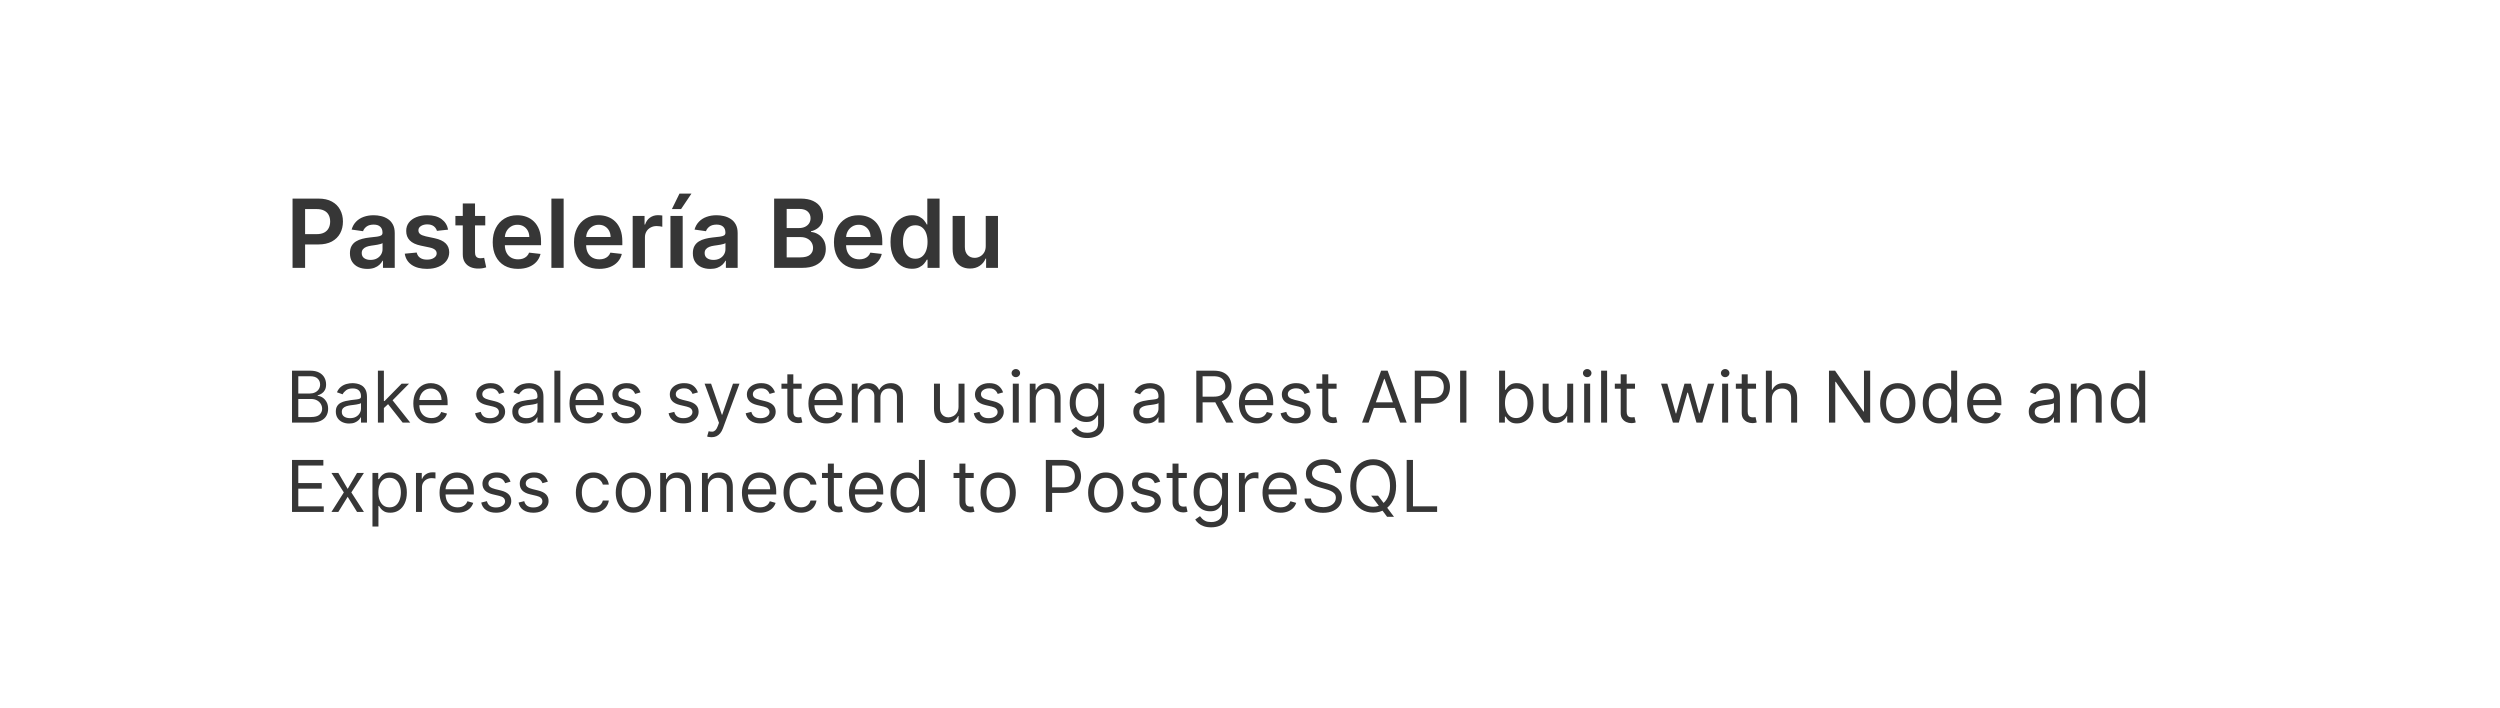 <svg width="420" height="119" viewBox="0 0 420 119" fill="none" xmlns="http://www.w3.org/2000/svg">
<g filter="url(#filter0_d_309_207)">
<rect x="15" y="11" width="390" height="89" rx="8" fill="white"/>
<path d="M49.148 41V29.364H53.511C54.405 29.364 55.155 29.53 55.761 29.864C56.371 30.197 56.831 30.655 57.142 31.239C57.456 31.818 57.614 32.477 57.614 33.216C57.614 33.962 57.456 34.625 57.142 35.205C56.828 35.784 56.364 36.24 55.75 36.574C55.136 36.903 54.381 37.068 53.483 37.068H50.591V35.335H53.199C53.722 35.335 54.15 35.244 54.483 35.062C54.816 34.881 55.062 34.631 55.222 34.312C55.385 33.994 55.466 33.629 55.466 33.216C55.466 32.803 55.385 32.439 55.222 32.125C55.062 31.811 54.814 31.566 54.477 31.392C54.144 31.214 53.714 31.125 53.188 31.125H51.256V41H49.148ZM61.709 41.176C61.156 41.176 60.658 41.078 60.215 40.881C59.775 40.68 59.427 40.385 59.169 39.994C58.915 39.604 58.788 39.123 58.788 38.551C58.788 38.059 58.879 37.651 59.061 37.33C59.243 37.008 59.491 36.75 59.805 36.557C60.12 36.364 60.474 36.218 60.868 36.119C61.266 36.017 61.677 35.943 62.101 35.898C62.612 35.845 63.027 35.797 63.345 35.756C63.663 35.71 63.894 35.642 64.038 35.551C64.186 35.456 64.26 35.311 64.26 35.114V35.08C64.26 34.651 64.133 34.32 63.879 34.085C63.626 33.85 63.26 33.733 62.783 33.733C62.279 33.733 61.879 33.843 61.584 34.062C61.292 34.282 61.095 34.542 60.993 34.841L59.072 34.568C59.224 34.038 59.474 33.595 59.822 33.239C60.171 32.879 60.597 32.61 61.101 32.432C61.605 32.25 62.161 32.159 62.771 32.159C63.192 32.159 63.61 32.208 64.027 32.307C64.444 32.405 64.824 32.568 65.169 32.795C65.514 33.019 65.79 33.324 65.999 33.71C66.211 34.097 66.317 34.58 66.317 35.159V41H64.34V39.801H64.271C64.146 40.044 63.97 40.271 63.743 40.483C63.519 40.691 63.237 40.86 62.896 40.989C62.559 41.114 62.163 41.176 61.709 41.176ZM62.243 39.665C62.656 39.665 63.014 39.583 63.317 39.42C63.62 39.254 63.853 39.034 64.016 38.761C64.182 38.489 64.266 38.191 64.266 37.869V36.841C64.201 36.894 64.091 36.943 63.936 36.989C63.785 37.034 63.614 37.074 63.425 37.108C63.235 37.142 63.048 37.172 62.862 37.199C62.677 37.225 62.516 37.248 62.379 37.267C62.072 37.309 61.798 37.377 61.555 37.472C61.313 37.566 61.122 37.699 60.981 37.869C60.841 38.036 60.771 38.252 60.771 38.517C60.771 38.896 60.91 39.182 61.186 39.375C61.463 39.568 61.815 39.665 62.243 39.665ZM75.283 34.58L73.408 34.784C73.355 34.595 73.262 34.417 73.129 34.25C73.001 34.083 72.826 33.949 72.606 33.847C72.387 33.744 72.118 33.693 71.8 33.693C71.372 33.693 71.012 33.786 70.72 33.972C70.432 34.157 70.29 34.398 70.294 34.693C70.29 34.947 70.383 35.153 70.572 35.312C70.766 35.472 71.084 35.602 71.527 35.705L73.016 36.023C73.841 36.201 74.455 36.483 74.856 36.869C75.262 37.256 75.466 37.761 75.47 38.386C75.466 38.936 75.305 39.42 74.987 39.841C74.673 40.258 74.235 40.583 73.675 40.818C73.114 41.053 72.47 41.17 71.743 41.17C70.675 41.17 69.815 40.947 69.163 40.5C68.512 40.049 68.124 39.422 67.999 38.619L70.004 38.426C70.095 38.82 70.288 39.117 70.584 39.318C70.879 39.519 71.264 39.619 71.737 39.619C72.226 39.619 72.618 39.519 72.913 39.318C73.213 39.117 73.362 38.869 73.362 38.574C73.362 38.324 73.266 38.117 73.072 37.955C72.883 37.792 72.588 37.667 72.186 37.58L70.697 37.267C69.86 37.093 69.241 36.799 68.84 36.386C68.438 35.97 68.239 35.443 68.243 34.807C68.239 34.269 68.385 33.803 68.68 33.409C68.98 33.011 69.394 32.705 69.925 32.489C70.459 32.269 71.074 32.159 71.771 32.159C72.794 32.159 73.599 32.377 74.186 32.812C74.777 33.248 75.142 33.837 75.283 34.58ZM81.524 32.273V33.864H76.507V32.273H81.524ZM77.746 30.182H79.803V38.375C79.803 38.651 79.844 38.864 79.928 39.011C80.015 39.155 80.128 39.254 80.269 39.307C80.409 39.36 80.564 39.386 80.734 39.386C80.863 39.386 80.981 39.377 81.087 39.358C81.197 39.339 81.28 39.322 81.337 39.307L81.683 40.915C81.573 40.953 81.416 40.994 81.212 41.04C81.011 41.085 80.765 41.112 80.473 41.119C79.958 41.135 79.494 41.057 79.081 40.886C78.668 40.712 78.34 40.443 78.098 40.08C77.859 39.716 77.742 39.261 77.746 38.716V30.182ZM87.014 41.17C86.139 41.17 85.383 40.989 84.747 40.625C84.115 40.258 83.628 39.739 83.287 39.068C82.946 38.394 82.776 37.6 82.776 36.688C82.776 35.79 82.946 35.002 83.287 34.324C83.632 33.642 84.113 33.112 84.73 32.733C85.347 32.35 86.073 32.159 86.906 32.159C87.444 32.159 87.952 32.246 88.429 32.42C88.91 32.591 89.334 32.856 89.702 33.216C90.073 33.576 90.365 34.034 90.577 34.591C90.789 35.144 90.895 35.803 90.895 36.568V37.199H83.742V35.812H88.923C88.919 35.419 88.834 35.068 88.668 34.761C88.501 34.451 88.268 34.206 87.969 34.028C87.673 33.85 87.329 33.761 86.935 33.761C86.514 33.761 86.145 33.864 85.827 34.068C85.508 34.269 85.26 34.534 85.082 34.864C84.908 35.189 84.819 35.547 84.815 35.938V37.148C84.815 37.655 84.908 38.091 85.094 38.455C85.279 38.814 85.539 39.091 85.872 39.284C86.206 39.474 86.596 39.568 87.043 39.568C87.342 39.568 87.613 39.526 87.855 39.443C88.097 39.356 88.308 39.229 88.486 39.062C88.664 38.896 88.798 38.689 88.889 38.443L90.81 38.659C90.688 39.167 90.457 39.61 90.117 39.989C89.779 40.364 89.347 40.655 88.821 40.864C88.294 41.068 87.692 41.17 87.014 41.17ZM94.692 29.364V41H92.635V29.364H94.692ZM100.67 41.17C99.796 41.17 99.04 40.989 98.403 40.625C97.771 40.258 97.284 39.739 96.943 39.068C96.602 38.394 96.432 37.6 96.432 36.688C96.432 35.79 96.602 35.002 96.943 34.324C97.288 33.642 97.769 33.112 98.386 32.733C99.004 32.35 99.729 32.159 100.562 32.159C101.1 32.159 101.608 32.246 102.085 32.42C102.566 32.591 102.991 32.856 103.358 33.216C103.729 33.576 104.021 34.034 104.233 34.591C104.445 35.144 104.551 35.803 104.551 36.568V37.199H97.398V35.812H102.58C102.576 35.419 102.491 35.068 102.324 34.761C102.157 34.451 101.924 34.206 101.625 34.028C101.33 33.85 100.985 33.761 100.591 33.761C100.17 33.761 99.801 33.864 99.483 34.068C99.165 34.269 98.917 34.534 98.739 34.864C98.564 35.189 98.475 35.547 98.472 35.938V37.148C98.472 37.655 98.564 38.091 98.75 38.455C98.936 38.814 99.195 39.091 99.528 39.284C99.862 39.474 100.252 39.568 100.699 39.568C100.998 39.568 101.269 39.526 101.511 39.443C101.754 39.356 101.964 39.229 102.142 39.062C102.32 38.896 102.455 38.689 102.545 38.443L104.466 38.659C104.345 39.167 104.114 39.61 103.773 39.989C103.436 40.364 103.004 40.655 102.477 40.864C101.951 41.068 101.348 41.17 100.67 41.17ZM106.291 41V32.273H108.286V33.727H108.376C108.536 33.224 108.808 32.835 109.195 32.562C109.585 32.286 110.03 32.148 110.53 32.148C110.643 32.148 110.77 32.153 110.911 32.165C111.054 32.172 111.174 32.186 111.268 32.205V34.097C111.181 34.066 111.043 34.04 110.854 34.017C110.668 33.99 110.488 33.977 110.314 33.977C109.939 33.977 109.602 34.059 109.303 34.222C109.007 34.381 108.774 34.602 108.604 34.886C108.433 35.17 108.348 35.498 108.348 35.869V41H106.291ZM112.635 41V32.273H114.692V41H112.635ZM112.879 31.125L114.152 28.528H116.163L114.419 31.125H112.879ZM119.318 41.176C118.765 41.176 118.267 41.078 117.824 40.881C117.384 40.68 117.036 40.385 116.778 39.994C116.525 39.604 116.398 39.123 116.398 38.551C116.398 38.059 116.489 37.651 116.67 37.33C116.852 37.008 117.1 36.75 117.415 36.557C117.729 36.364 118.083 36.218 118.477 36.119C118.875 36.017 119.286 35.943 119.71 35.898C120.222 35.845 120.636 35.797 120.955 35.756C121.273 35.71 121.504 35.642 121.648 35.551C121.795 35.456 121.869 35.311 121.869 35.114V35.08C121.869 34.651 121.742 34.32 121.489 34.085C121.235 33.85 120.869 33.733 120.392 33.733C119.888 33.733 119.489 33.843 119.193 34.062C118.902 34.282 118.705 34.542 118.602 34.841L116.682 34.568C116.833 34.038 117.083 33.595 117.432 33.239C117.78 32.879 118.206 32.61 118.71 32.432C119.214 32.25 119.771 32.159 120.381 32.159C120.801 32.159 121.22 32.208 121.636 32.307C122.053 32.405 122.434 32.568 122.778 32.795C123.123 33.019 123.4 33.324 123.608 33.71C123.82 34.097 123.926 34.58 123.926 35.159V41H121.949V39.801H121.881C121.756 40.044 121.58 40.271 121.352 40.483C121.129 40.691 120.847 40.86 120.506 40.989C120.169 41.114 119.773 41.176 119.318 41.176ZM119.852 39.665C120.265 39.665 120.623 39.583 120.926 39.42C121.229 39.254 121.462 39.034 121.625 38.761C121.792 38.489 121.875 38.191 121.875 37.869V36.841C121.811 36.894 121.701 36.943 121.545 36.989C121.394 37.034 121.223 37.074 121.034 37.108C120.845 37.142 120.657 37.172 120.472 37.199C120.286 37.225 120.125 37.248 119.989 37.267C119.682 37.309 119.407 37.377 119.165 37.472C118.922 37.566 118.731 37.699 118.591 37.869C118.451 38.036 118.381 38.252 118.381 38.517C118.381 38.896 118.519 39.182 118.795 39.375C119.072 39.568 119.424 39.665 119.852 39.665ZM130.054 41V29.364H134.509C135.349 29.364 136.048 29.496 136.605 29.761C137.166 30.023 137.584 30.381 137.861 30.835C138.141 31.29 138.281 31.805 138.281 32.381C138.281 32.854 138.19 33.26 138.009 33.597C137.827 33.93 137.582 34.201 137.276 34.409C136.969 34.617 136.626 34.767 136.247 34.858V34.972C136.66 34.994 137.056 35.121 137.435 35.352C137.817 35.58 138.13 35.901 138.372 36.318C138.615 36.735 138.736 37.239 138.736 37.83C138.736 38.432 138.59 38.974 138.298 39.455C138.007 39.932 137.567 40.309 136.98 40.585C136.393 40.862 135.654 41 134.764 41H130.054ZM132.162 39.239H134.429C135.194 39.239 135.745 39.093 136.082 38.801C136.423 38.506 136.594 38.127 136.594 37.665C136.594 37.32 136.509 37.01 136.338 36.733C136.168 36.453 135.925 36.233 135.611 36.074C135.296 35.911 134.921 35.83 134.486 35.83H132.162V39.239ZM132.162 34.312H134.247C134.611 34.312 134.938 34.246 135.23 34.114C135.522 33.977 135.751 33.786 135.918 33.54C136.088 33.29 136.173 32.994 136.173 32.653C136.173 32.203 136.014 31.831 135.696 31.54C135.382 31.248 134.914 31.102 134.293 31.102H132.162V34.312ZM144.342 41.17C143.467 41.17 142.712 40.989 142.075 40.625C141.443 40.258 140.956 39.739 140.615 39.068C140.274 38.394 140.104 37.6 140.104 36.688C140.104 35.79 140.274 35.002 140.615 34.324C140.96 33.642 141.441 33.112 142.058 32.733C142.676 32.35 143.401 32.159 144.234 32.159C144.772 32.159 145.28 32.246 145.757 32.42C146.238 32.591 146.662 32.856 147.03 33.216C147.401 33.576 147.693 34.034 147.905 34.591C148.117 35.144 148.223 35.803 148.223 36.568V37.199H141.07V35.812H146.251C146.248 35.419 146.162 35.068 145.996 34.761C145.829 34.451 145.596 34.206 145.297 34.028C145.001 33.85 144.657 33.761 144.263 33.761C143.842 33.761 143.473 33.864 143.155 34.068C142.837 34.269 142.589 34.534 142.411 34.864C142.236 35.189 142.147 35.547 142.143 35.938V37.148C142.143 37.655 142.236 38.091 142.422 38.455C142.607 38.814 142.867 39.091 143.2 39.284C143.534 39.474 143.924 39.568 144.371 39.568C144.67 39.568 144.941 39.526 145.183 39.443C145.426 39.356 145.636 39.229 145.814 39.062C145.992 38.896 146.126 38.689 146.217 38.443L148.138 38.659C148.017 39.167 147.786 39.61 147.445 39.989C147.107 40.364 146.676 40.655 146.149 40.864C145.623 41.068 145.02 41.17 144.342 41.17ZM153.202 41.153C152.516 41.153 151.902 40.977 151.361 40.625C150.819 40.273 150.391 39.761 150.077 39.091C149.762 38.42 149.605 37.606 149.605 36.648C149.605 35.678 149.764 34.86 150.082 34.193C150.404 33.523 150.838 33.017 151.384 32.676C151.929 32.331 152.537 32.159 153.207 32.159C153.719 32.159 154.139 32.246 154.469 32.42C154.798 32.591 155.06 32.797 155.253 33.04C155.446 33.278 155.596 33.504 155.702 33.716H155.787V29.364H157.849V41H155.827V39.625H155.702C155.596 39.837 155.442 40.062 155.241 40.301C155.041 40.536 154.776 40.737 154.446 40.903C154.116 41.07 153.702 41.153 153.202 41.153ZM153.776 39.466C154.211 39.466 154.582 39.349 154.889 39.114C155.196 38.875 155.429 38.544 155.588 38.119C155.747 37.695 155.827 37.201 155.827 36.636C155.827 36.072 155.747 35.581 155.588 35.165C155.433 34.748 155.202 34.424 154.895 34.193C154.592 33.962 154.219 33.847 153.776 33.847C153.317 33.847 152.935 33.966 152.628 34.205C152.321 34.443 152.09 34.773 151.935 35.193C151.779 35.614 151.702 36.095 151.702 36.636C151.702 37.182 151.779 37.669 151.935 38.097C152.094 38.521 152.327 38.856 152.634 39.102C152.944 39.345 153.325 39.466 153.776 39.466ZM165.604 37.33V32.273H167.661V41H165.666V39.449H165.575C165.378 39.938 165.054 40.337 164.604 40.648C164.157 40.958 163.606 41.114 162.95 41.114C162.378 41.114 161.873 40.987 161.433 40.733C160.998 40.475 160.657 40.102 160.411 39.614C160.164 39.121 160.041 38.526 160.041 37.83V32.273H162.098V37.511C162.098 38.064 162.25 38.504 162.553 38.83C162.856 39.155 163.253 39.318 163.746 39.318C164.049 39.318 164.342 39.244 164.626 39.097C164.911 38.949 165.143 38.729 165.325 38.438C165.511 38.142 165.604 37.773 165.604 37.33Z" fill="#363636"/>
<path d="M49.057 67V58.273H52.108C52.716 58.273 53.217 58.378 53.612 58.588C54.007 58.795 54.301 59.075 54.494 59.428C54.688 59.777 54.784 60.165 54.784 60.591C54.784 60.966 54.717 61.276 54.584 61.52C54.453 61.764 54.28 61.957 54.064 62.099C53.851 62.242 53.619 62.347 53.369 62.415V62.5C53.636 62.517 53.905 62.611 54.175 62.781C54.445 62.952 54.67 63.196 54.852 63.514C55.034 63.832 55.125 64.222 55.125 64.682C55.125 65.119 55.026 65.513 54.827 65.862C54.628 66.212 54.314 66.489 53.885 66.693C53.456 66.898 52.898 67 52.21 67H49.057ZM50.114 66.062H52.21C52.901 66.062 53.391 65.929 53.68 65.662C53.973 65.392 54.119 65.065 54.119 64.682C54.119 64.386 54.044 64.114 53.894 63.864C53.743 63.611 53.528 63.409 53.25 63.258C52.972 63.105 52.642 63.028 52.261 63.028H50.114V66.062ZM50.114 62.108H52.074C52.392 62.108 52.679 62.045 52.935 61.92C53.193 61.795 53.398 61.619 53.548 61.392C53.702 61.165 53.778 60.898 53.778 60.591C53.778 60.207 53.645 59.882 53.378 59.615C53.111 59.345 52.688 59.21 52.108 59.21H50.114V62.108ZM58.651 67.153C58.236 67.153 57.86 67.075 57.522 66.919C57.184 66.76 56.916 66.531 56.717 66.233C56.518 65.932 56.418 65.568 56.418 65.142C56.418 64.767 56.492 64.463 56.64 64.23C56.788 63.994 56.985 63.81 57.232 63.676C57.479 63.543 57.752 63.443 58.05 63.378C58.352 63.31 58.654 63.256 58.958 63.216C59.356 63.165 59.678 63.126 59.925 63.101C60.175 63.072 60.357 63.026 60.471 62.96C60.587 62.895 60.646 62.781 60.646 62.619V62.585C60.646 62.165 60.531 61.838 60.3 61.605C60.073 61.372 59.728 61.256 59.265 61.256C58.785 61.256 58.408 61.361 58.136 61.571C57.863 61.781 57.671 62.006 57.56 62.244L56.606 61.903C56.776 61.506 57.004 61.196 57.288 60.974C57.575 60.75 57.887 60.594 58.225 60.506C58.566 60.415 58.901 60.369 59.231 60.369C59.441 60.369 59.682 60.395 59.955 60.446C60.231 60.494 60.496 60.595 60.752 60.749C61.011 60.902 61.225 61.133 61.396 61.443C61.566 61.753 61.651 62.168 61.651 62.688V67H60.646V66.114H60.594C60.526 66.256 60.413 66.408 60.254 66.57C60.094 66.731 59.883 66.869 59.619 66.983C59.354 67.097 59.032 67.153 58.651 67.153ZM58.805 66.25C59.202 66.25 59.538 66.172 59.81 66.016C60.086 65.859 60.293 65.658 60.432 65.41C60.575 65.163 60.646 64.903 60.646 64.631V63.71C60.603 63.761 60.509 63.808 60.364 63.851C60.222 63.891 60.057 63.926 59.87 63.957C59.685 63.986 59.505 64.011 59.329 64.034C59.156 64.054 59.015 64.071 58.907 64.085C58.646 64.119 58.401 64.175 58.174 64.251C57.95 64.325 57.768 64.438 57.629 64.588C57.492 64.736 57.424 64.938 57.424 65.193C57.424 65.543 57.553 65.807 57.812 65.986C58.073 66.162 58.404 66.25 58.805 66.25ZM64.424 64.614L64.407 63.369H64.612L67.475 60.455H68.72L65.669 63.54H65.584L64.424 64.614ZM63.487 67V58.273H64.493V67H63.487ZM67.646 67L65.089 63.761L65.805 63.062L68.924 67H67.646ZM72.489 67.136C71.858 67.136 71.314 66.997 70.857 66.719C70.402 66.438 70.052 66.046 69.804 65.543C69.56 65.037 69.438 64.449 69.438 63.778C69.438 63.108 69.56 62.517 69.804 62.006C70.052 61.492 70.395 61.091 70.836 60.804C71.279 60.514 71.796 60.369 72.387 60.369C72.728 60.369 73.064 60.426 73.397 60.54C73.729 60.653 74.032 60.838 74.304 61.094C74.577 61.347 74.794 61.682 74.956 62.099C75.118 62.517 75.199 63.031 75.199 63.642V64.068H70.154V63.199H74.177C74.177 62.83 74.103 62.5 73.955 62.21C73.81 61.92 73.603 61.692 73.333 61.524C73.066 61.356 72.75 61.273 72.387 61.273C71.986 61.273 71.64 61.372 71.347 61.571C71.057 61.767 70.834 62.023 70.678 62.338C70.522 62.653 70.444 62.992 70.444 63.352V63.932C70.444 64.426 70.529 64.845 70.699 65.189C70.873 65.53 71.113 65.79 71.419 65.969C71.726 66.145 72.083 66.233 72.489 66.233C72.753 66.233 72.992 66.196 73.205 66.122C73.421 66.046 73.607 65.932 73.763 65.781C73.919 65.628 74.04 65.438 74.125 65.21L75.097 65.483C74.995 65.812 74.823 66.102 74.581 66.352C74.34 66.599 74.041 66.793 73.686 66.932C73.331 67.068 72.932 67.136 72.489 67.136ZM84.74 61.92L83.837 62.176C83.78 62.026 83.696 61.879 83.586 61.737C83.478 61.592 83.33 61.473 83.142 61.379C82.955 61.285 82.715 61.239 82.422 61.239C82.022 61.239 81.688 61.331 81.421 61.516C81.157 61.697 81.025 61.929 81.025 62.21C81.025 62.46 81.115 62.658 81.297 62.803C81.479 62.947 81.763 63.068 82.15 63.165L83.121 63.403C83.706 63.545 84.142 63.763 84.429 64.055C84.716 64.345 84.86 64.719 84.86 65.176C84.86 65.551 84.752 65.886 84.536 66.182C84.323 66.477 84.025 66.71 83.641 66.881C83.257 67.051 82.811 67.136 82.303 67.136C81.635 67.136 81.083 66.992 80.645 66.702C80.208 66.412 79.931 65.989 79.814 65.432L80.769 65.193C80.86 65.546 81.032 65.81 81.284 65.986C81.54 66.162 81.874 66.25 82.286 66.25C82.755 66.25 83.127 66.151 83.402 65.952C83.681 65.75 83.82 65.508 83.82 65.227C83.82 65 83.74 64.81 83.581 64.656C83.422 64.5 83.178 64.383 82.848 64.307L81.757 64.051C81.158 63.909 80.718 63.689 80.436 63.391C80.158 63.09 80.019 62.713 80.019 62.261C80.019 61.892 80.123 61.565 80.33 61.281C80.54 60.997 80.826 60.774 81.186 60.612C81.55 60.45 81.962 60.369 82.422 60.369C83.07 60.369 83.579 60.511 83.948 60.795C84.32 61.08 84.584 61.455 84.74 61.92ZM88.3 67.153C87.885 67.153 87.508 67.075 87.171 66.919C86.832 66.76 86.564 66.531 86.365 66.233C86.166 65.932 86.067 65.568 86.067 65.142C86.067 64.767 86.141 64.463 86.288 64.23C86.436 63.994 86.633 63.81 86.881 63.676C87.128 63.543 87.401 63.443 87.699 63.378C88 63.31 88.303 63.256 88.606 63.216C89.004 63.165 89.327 63.126 89.574 63.101C89.824 63.072 90.006 63.026 90.119 62.96C90.236 62.895 90.294 62.781 90.294 62.619V62.585C90.294 62.165 90.179 61.838 89.949 61.605C89.722 61.372 89.376 61.256 88.913 61.256C88.433 61.256 88.057 61.361 87.784 61.571C87.511 61.781 87.32 62.006 87.209 62.244L86.254 61.903C86.425 61.506 86.652 61.196 86.936 60.974C87.223 60.75 87.535 60.594 87.874 60.506C88.215 60.415 88.55 60.369 88.879 60.369C89.09 60.369 89.331 60.395 89.604 60.446C89.879 60.494 90.145 60.595 90.401 60.749C90.659 60.902 90.874 61.133 91.044 61.443C91.215 61.753 91.3 62.168 91.3 62.688V67H90.294V66.114H90.243C90.175 66.256 90.061 66.408 89.902 66.57C89.743 66.731 89.531 66.869 89.267 66.983C89.003 67.097 88.68 67.153 88.3 67.153ZM88.453 66.25C88.851 66.25 89.186 66.172 89.459 66.016C89.734 65.859 89.942 65.658 90.081 65.41C90.223 65.163 90.294 64.903 90.294 64.631V63.71C90.251 63.761 90.158 63.808 90.013 63.851C89.871 63.891 89.706 63.926 89.519 63.957C89.334 63.986 89.153 64.011 88.977 64.034C88.804 64.054 88.663 64.071 88.555 64.085C88.294 64.119 88.05 64.175 87.822 64.251C87.598 64.325 87.416 64.438 87.277 64.588C87.141 64.736 87.072 64.938 87.072 65.193C87.072 65.543 87.202 65.807 87.46 65.986C87.722 66.162 88.053 66.25 88.453 66.25ZM94.141 58.273V67H93.135V58.273H94.141ZM98.727 67.136C98.097 67.136 97.553 66.997 97.095 66.719C96.641 66.438 96.29 66.046 96.043 65.543C95.798 65.037 95.676 64.449 95.676 63.778C95.676 63.108 95.798 62.517 96.043 62.006C96.29 61.492 96.633 61.091 97.074 60.804C97.517 60.514 98.034 60.369 98.625 60.369C98.966 60.369 99.303 60.426 99.635 60.54C99.967 60.653 100.27 60.838 100.543 61.094C100.815 61.347 101.033 61.682 101.195 62.099C101.357 62.517 101.438 63.031 101.438 63.642V64.068H96.392V63.199H100.415C100.415 62.83 100.341 62.5 100.193 62.21C100.048 61.92 99.841 61.692 99.571 61.524C99.304 61.356 98.989 61.273 98.625 61.273C98.224 61.273 97.878 61.372 97.585 61.571C97.296 61.767 97.072 62.023 96.916 62.338C96.76 62.653 96.682 62.992 96.682 63.352V63.932C96.682 64.426 96.767 64.845 96.938 65.189C97.111 65.53 97.351 65.79 97.658 65.969C97.965 66.145 98.321 66.233 98.727 66.233C98.992 66.233 99.23 66.196 99.443 66.122C99.659 66.046 99.845 65.932 100.001 65.781C100.158 65.628 100.278 65.438 100.364 65.21L101.335 65.483C101.233 65.812 101.061 66.102 100.82 66.352C100.578 66.599 100.28 66.793 99.925 66.932C99.57 67.068 99.171 67.136 98.727 67.136ZM107.604 61.92L106.7 62.176C106.643 62.026 106.56 61.879 106.449 61.737C106.341 61.592 106.193 61.473 106.006 61.379C105.818 61.285 105.578 61.239 105.286 61.239C104.885 61.239 104.551 61.331 104.284 61.516C104.02 61.697 103.888 61.929 103.888 62.21C103.888 62.46 103.979 62.658 104.161 62.803C104.342 62.947 104.626 63.068 105.013 63.165L105.984 63.403C106.57 63.545 107.006 63.763 107.293 64.055C107.58 64.345 107.723 64.719 107.723 65.176C107.723 65.551 107.615 65.886 107.399 66.182C107.186 66.477 106.888 66.71 106.504 66.881C106.121 67.051 105.675 67.136 105.166 67.136C104.499 67.136 103.946 66.992 103.509 66.702C103.071 66.412 102.794 65.989 102.678 65.432L103.632 65.193C103.723 65.546 103.895 65.81 104.148 65.986C104.403 66.162 104.737 66.25 105.149 66.25C105.618 66.25 105.99 66.151 106.266 65.952C106.544 65.75 106.683 65.508 106.683 65.227C106.683 65 106.604 64.81 106.445 64.656C106.286 64.5 106.041 64.383 105.712 64.307L104.621 64.051C104.021 63.909 103.581 63.689 103.3 63.391C103.021 63.09 102.882 62.713 102.882 62.261C102.882 61.892 102.986 61.565 103.193 61.281C103.403 60.997 103.689 60.774 104.05 60.612C104.413 60.45 104.825 60.369 105.286 60.369C105.933 60.369 106.442 60.511 106.811 60.795C107.183 61.08 107.447 61.455 107.604 61.92ZM117.248 61.92L116.345 62.176C116.288 62.026 116.204 61.879 116.093 61.737C115.985 61.592 115.838 61.473 115.65 61.379C115.463 61.285 115.223 61.239 114.93 61.239C114.529 61.239 114.196 61.331 113.929 61.516C113.664 61.697 113.532 61.929 113.532 62.21C113.532 62.46 113.623 62.658 113.805 62.803C113.987 62.947 114.271 63.068 114.657 63.165L115.629 63.403C116.214 63.545 116.65 63.763 116.937 64.055C117.224 64.345 117.368 64.719 117.368 65.176C117.368 65.551 117.26 65.886 117.044 66.182C116.831 66.477 116.532 66.71 116.149 66.881C115.765 67.051 115.319 67.136 114.811 67.136C114.143 67.136 113.591 66.992 113.153 66.702C112.716 66.412 112.439 65.989 112.322 65.432L113.277 65.193C113.368 65.546 113.539 65.81 113.792 65.986C114.048 66.162 114.382 66.25 114.794 66.25C115.262 66.25 115.635 66.151 115.91 65.952C116.189 65.75 116.328 65.508 116.328 65.227C116.328 65 116.248 64.81 116.089 64.656C115.93 64.5 115.686 64.383 115.356 64.307L114.265 64.051C113.666 63.909 113.225 63.689 112.944 63.391C112.666 63.09 112.527 62.713 112.527 62.261C112.527 61.892 112.63 61.565 112.838 61.281C113.048 60.997 113.333 60.774 113.694 60.612C114.058 60.45 114.47 60.369 114.93 60.369C115.578 60.369 116.086 60.511 116.456 60.795C116.828 61.08 117.092 61.455 117.248 61.92ZM119.529 69.454C119.359 69.454 119.207 69.44 119.073 69.412C118.94 69.386 118.847 69.361 118.796 69.335L119.052 68.449C119.296 68.511 119.512 68.534 119.7 68.517C119.887 68.5 120.053 68.416 120.198 68.266C120.346 68.118 120.481 67.878 120.603 67.546L120.79 67.034L118.37 60.455H119.461L121.268 65.671H121.336L123.143 60.455H124.234L121.455 67.954C121.33 68.293 121.175 68.572 120.991 68.794C120.806 69.019 120.592 69.185 120.347 69.293C120.106 69.401 119.833 69.454 119.529 69.454ZM130.197 61.92L129.294 62.176C129.237 62.026 129.153 61.879 129.043 61.737C128.935 61.592 128.787 61.473 128.599 61.379C128.412 61.285 128.172 61.239 127.879 61.239C127.479 61.239 127.145 61.331 126.878 61.516C126.614 61.697 126.482 61.929 126.482 62.21C126.482 62.46 126.572 62.658 126.754 62.803C126.936 62.947 127.22 63.068 127.607 63.165L128.578 63.403C129.163 63.545 129.599 63.763 129.886 64.055C130.173 64.345 130.317 64.719 130.317 65.176C130.317 65.551 130.209 65.886 129.993 66.182C129.78 66.477 129.482 66.71 129.098 66.881C128.714 67.051 128.268 67.136 127.76 67.136C127.092 67.136 126.54 66.992 126.102 66.702C125.665 66.412 125.388 65.989 125.271 65.432L126.226 65.193C126.317 65.546 126.489 65.81 126.741 65.986C126.997 66.162 127.331 66.25 127.743 66.25C128.212 66.25 128.584 66.151 128.859 65.952C129.138 65.75 129.277 65.508 129.277 65.227C129.277 65 129.197 64.81 129.038 64.656C128.879 64.5 128.635 64.383 128.305 64.307L127.214 64.051C126.615 63.909 126.175 63.689 125.893 63.391C125.615 63.09 125.476 62.713 125.476 62.261C125.476 61.892 125.58 61.565 125.787 61.281C125.997 60.997 126.283 60.774 126.643 60.612C127.007 60.45 127.419 60.369 127.879 60.369C128.527 60.369 129.036 60.511 129.405 60.795C129.777 61.08 130.041 61.455 130.197 61.92ZM134.677 60.455V61.307H131.285V60.455H134.677ZM132.274 58.886H133.279V65.125C133.279 65.409 133.321 65.622 133.403 65.764C133.488 65.903 133.596 65.997 133.727 66.046C133.86 66.091 134.001 66.114 134.149 66.114C134.26 66.114 134.35 66.108 134.422 66.097C134.493 66.082 134.549 66.071 134.592 66.062L134.797 66.966C134.728 66.992 134.633 67.017 134.511 67.043C134.389 67.071 134.234 67.085 134.047 67.085C133.762 67.085 133.484 67.024 133.211 66.902C132.941 66.78 132.717 66.594 132.538 66.344C132.362 66.094 132.274 65.778 132.274 65.398V58.886ZM138.864 67.136C138.233 67.136 137.689 66.997 137.232 66.719C136.777 66.438 136.426 66.046 136.179 65.543C135.935 65.037 135.813 64.449 135.813 63.778C135.813 63.108 135.935 62.517 136.179 62.006C136.426 61.492 136.77 61.091 137.211 60.804C137.654 60.514 138.171 60.369 138.762 60.369C139.103 60.369 139.439 60.426 139.772 60.54C140.104 60.653 140.407 60.838 140.679 61.094C140.952 61.347 141.169 61.682 141.331 62.099C141.493 62.517 141.574 63.031 141.574 63.642V64.068H136.529V63.199H140.551C140.551 62.83 140.478 62.5 140.33 62.21C140.185 61.92 139.978 61.692 139.708 61.524C139.441 61.356 139.125 61.273 138.762 61.273C138.361 61.273 138.015 61.372 137.722 61.571C137.432 61.767 137.209 62.023 137.053 62.338C136.897 62.653 136.819 62.992 136.819 63.352V63.932C136.819 64.426 136.904 64.845 137.074 65.189C137.248 65.53 137.488 65.79 137.794 65.969C138.101 66.145 138.458 66.233 138.864 66.233C139.128 66.233 139.367 66.196 139.58 66.122C139.796 66.046 139.982 65.932 140.138 65.781C140.294 65.628 140.415 65.438 140.5 65.21L141.472 65.483C141.37 65.812 141.198 66.102 140.956 66.352C140.715 66.599 140.417 66.793 140.061 66.932C139.706 67.068 139.307 67.136 138.864 67.136ZM143.104 67V60.455H144.076V61.477H144.161C144.297 61.128 144.517 60.856 144.821 60.663C145.125 60.467 145.49 60.369 145.917 60.369C146.348 60.369 146.708 60.467 146.995 60.663C147.284 60.856 147.51 61.128 147.672 61.477H147.74C147.908 61.139 148.159 60.871 148.495 60.672C148.83 60.47 149.232 60.369 149.701 60.369C150.286 60.369 150.765 60.553 151.137 60.919C151.509 61.283 151.695 61.849 151.695 62.619V67H150.689V62.619C150.689 62.136 150.557 61.791 150.293 61.584C150.029 61.376 149.718 61.273 149.36 61.273C148.9 61.273 148.543 61.412 148.29 61.69C148.037 61.966 147.911 62.315 147.911 62.739V67H146.888V62.517C146.888 62.145 146.767 61.845 146.526 61.618C146.284 61.388 145.973 61.273 145.593 61.273C145.331 61.273 145.087 61.342 144.86 61.481C144.635 61.621 144.453 61.814 144.314 62.061C144.178 62.305 144.11 62.588 144.11 62.909V67H143.104ZM161.034 64.324V60.455H162.039V67H161.034V65.892H160.966C160.812 66.224 160.574 66.507 160.25 66.74C159.926 66.97 159.517 67.085 159.022 67.085C158.613 67.085 158.25 66.996 157.931 66.817C157.613 66.635 157.363 66.362 157.181 65.999C157 65.632 156.909 65.171 156.909 64.614V60.455H157.914V64.546C157.914 65.023 158.048 65.403 158.315 65.688C158.585 65.972 158.929 66.114 159.346 66.114C159.596 66.114 159.85 66.05 160.109 65.922C160.37 65.794 160.589 65.598 160.765 65.334C160.944 65.07 161.034 64.733 161.034 64.324ZM168.518 61.92L167.614 62.176C167.558 62.026 167.474 61.879 167.363 61.737C167.255 61.592 167.107 61.473 166.92 61.379C166.732 61.285 166.492 61.239 166.2 61.239C165.799 61.239 165.465 61.331 165.198 61.516C164.934 61.697 164.802 61.929 164.802 62.21C164.802 62.46 164.893 62.658 165.075 62.803C165.256 62.947 165.54 63.068 165.927 63.165L166.898 63.403C167.484 63.545 167.92 63.763 168.207 64.055C168.494 64.345 168.637 64.719 168.637 65.176C168.637 65.551 168.529 65.886 168.313 66.182C168.1 66.477 167.802 66.71 167.418 66.881C167.035 67.051 166.589 67.136 166.08 67.136C165.413 67.136 164.86 66.992 164.423 66.702C163.985 66.412 163.708 65.989 163.592 65.432L164.546 65.193C164.637 65.546 164.809 65.81 165.062 65.986C165.317 66.162 165.651 66.25 166.063 66.25C166.532 66.25 166.904 66.151 167.18 65.952C167.458 65.75 167.597 65.508 167.597 65.227C167.597 65 167.518 64.81 167.359 64.656C167.2 64.5 166.955 64.383 166.626 64.307L165.535 64.051C164.935 63.909 164.495 63.689 164.214 63.391C163.935 63.09 163.796 62.713 163.796 62.261C163.796 61.892 163.9 61.565 164.107 61.281C164.317 60.997 164.603 60.774 164.964 60.612C165.327 60.45 165.739 60.369 166.2 60.369C166.847 60.369 167.356 60.511 167.725 60.795C168.097 61.08 168.362 61.455 168.518 61.92ZM170.151 67V60.455H171.157V67H170.151ZM170.662 59.364C170.466 59.364 170.297 59.297 170.155 59.163C170.016 59.03 169.946 58.869 169.946 58.682C169.946 58.494 170.016 58.334 170.155 58.2C170.297 58.067 170.466 58 170.662 58C170.858 58 171.026 58.067 171.165 58.2C171.307 58.334 171.378 58.494 171.378 58.682C171.378 58.869 171.307 59.03 171.165 59.163C171.026 59.297 170.858 59.364 170.662 59.364ZM174.004 63.062V67H172.999V60.455H173.97V61.477H174.055C174.209 61.145 174.442 60.878 174.754 60.676C175.067 60.472 175.47 60.369 175.964 60.369C176.408 60.369 176.795 60.46 177.128 60.642C177.46 60.821 177.719 61.094 177.903 61.46C178.088 61.824 178.18 62.284 178.18 62.841V67H177.175V62.909C177.175 62.395 177.041 61.994 176.774 61.707C176.507 61.418 176.141 61.273 175.675 61.273C175.354 61.273 175.067 61.342 174.814 61.481C174.564 61.621 174.366 61.824 174.222 62.091C174.077 62.358 174.004 62.682 174.004 63.062ZM182.66 69.591C182.174 69.591 181.757 69.528 181.407 69.403C181.058 69.281 180.767 69.119 180.534 68.918C180.304 68.719 180.12 68.506 179.984 68.278L180.785 67.716C180.876 67.835 180.991 67.972 181.13 68.125C181.27 68.281 181.46 68.416 181.701 68.53C181.946 68.646 182.265 68.704 182.66 68.704C183.189 68.704 183.625 68.577 183.968 68.321C184.312 68.065 184.484 67.665 184.484 67.119V65.79H184.399C184.325 65.909 184.22 66.057 184.083 66.233C183.95 66.406 183.757 66.561 183.504 66.697C183.254 66.831 182.916 66.898 182.49 66.898C181.961 66.898 181.487 66.773 181.066 66.523C180.649 66.273 180.318 65.909 180.074 65.432C179.832 64.954 179.711 64.375 179.711 63.693C179.711 63.023 179.829 62.439 180.065 61.942C180.301 61.442 180.629 61.055 181.049 60.783C181.47 60.507 181.956 60.369 182.507 60.369C182.933 60.369 183.271 60.44 183.521 60.582C183.774 60.722 183.967 60.881 184.1 61.06C184.237 61.236 184.342 61.381 184.416 61.494H184.518V60.455H185.49V67.188C185.49 67.75 185.362 68.207 185.106 68.56C184.853 68.915 184.512 69.175 184.083 69.34C183.657 69.507 183.183 69.591 182.66 69.591ZM182.626 65.994C183.029 65.994 183.37 65.902 183.649 65.717C183.927 65.533 184.139 65.267 184.284 64.921C184.429 64.574 184.501 64.159 184.501 63.676C184.501 63.205 184.43 62.788 184.288 62.428C184.146 62.067 183.936 61.784 183.657 61.58C183.379 61.375 183.035 61.273 182.626 61.273C182.2 61.273 181.845 61.381 181.561 61.597C181.279 61.812 181.068 62.102 180.926 62.466C180.787 62.83 180.717 63.233 180.717 63.676C180.717 64.131 180.788 64.533 180.93 64.882C181.075 65.229 181.288 65.501 181.569 65.7C181.853 65.896 182.206 65.994 182.626 65.994ZM192.632 67.153C192.217 67.153 191.841 67.075 191.502 66.919C191.164 66.76 190.896 66.531 190.697 66.233C190.498 65.932 190.399 65.568 190.399 65.142C190.399 64.767 190.473 64.463 190.62 64.23C190.768 63.994 190.966 63.81 191.213 63.676C191.46 63.543 191.733 63.443 192.031 63.378C192.332 63.31 192.635 63.256 192.939 63.216C193.336 63.165 193.659 63.126 193.906 63.101C194.156 63.072 194.338 63.026 194.451 62.96C194.568 62.895 194.626 62.781 194.626 62.619V62.585C194.626 62.165 194.511 61.838 194.281 61.605C194.054 61.372 193.708 61.256 193.245 61.256C192.765 61.256 192.389 61.361 192.116 61.571C191.843 61.781 191.652 62.006 191.541 62.244L190.586 61.903C190.757 61.506 190.984 61.196 191.268 60.974C191.555 60.75 191.868 60.594 192.206 60.506C192.547 60.415 192.882 60.369 193.211 60.369C193.422 60.369 193.663 60.395 193.936 60.446C194.211 60.494 194.477 60.595 194.733 60.749C194.991 60.902 195.206 61.133 195.376 61.443C195.547 61.753 195.632 62.168 195.632 62.688V67H194.626V66.114H194.575C194.507 66.256 194.393 66.408 194.234 66.57C194.075 66.731 193.863 66.869 193.599 66.983C193.335 67.097 193.012 67.153 192.632 67.153ZM192.785 66.25C193.183 66.25 193.518 66.172 193.791 66.016C194.066 65.859 194.274 65.658 194.413 65.41C194.555 65.163 194.626 64.903 194.626 64.631V63.71C194.583 63.761 194.49 63.808 194.345 63.851C194.203 63.891 194.038 63.926 193.85 63.957C193.666 63.986 193.485 64.011 193.309 64.034C193.136 64.054 192.995 64.071 192.887 64.085C192.626 64.119 192.382 64.175 192.154 64.251C191.93 64.325 191.748 64.438 191.609 64.588C191.473 64.736 191.404 64.938 191.404 65.193C191.404 65.543 191.534 65.807 191.792 65.986C192.054 66.162 192.385 66.25 192.785 66.25ZM200.979 67V58.273H203.928C204.609 58.273 205.169 58.389 205.607 58.622C206.044 58.852 206.368 59.169 206.578 59.572C206.788 59.976 206.893 60.435 206.893 60.949C206.893 61.463 206.788 61.919 206.578 62.317C206.368 62.715 206.045 63.027 205.611 63.254C205.176 63.479 204.621 63.591 203.945 63.591H201.558V62.636H203.911C204.376 62.636 204.751 62.568 205.036 62.432C205.322 62.295 205.53 62.102 205.658 61.852C205.788 61.599 205.854 61.298 205.854 60.949C205.854 60.599 205.788 60.294 205.658 60.033C205.527 59.771 205.318 59.57 205.031 59.428C204.744 59.283 204.365 59.21 203.893 59.21H202.036V67H200.979ZM205.087 63.08L207.234 67H206.007L203.893 63.08H205.087ZM211.192 67.136C210.561 67.136 210.017 66.997 209.56 66.719C209.105 66.438 208.755 66.046 208.507 65.543C208.263 65.037 208.141 64.449 208.141 63.778C208.141 63.108 208.263 62.517 208.507 62.006C208.755 61.492 209.098 61.091 209.539 60.804C209.982 60.514 210.499 60.369 211.09 60.369C211.431 60.369 211.767 60.426 212.1 60.54C212.432 60.653 212.735 60.838 213.007 61.094C213.28 61.347 213.498 61.682 213.659 62.099C213.821 62.517 213.902 63.031 213.902 63.642V64.068H208.857V63.199H212.88C212.88 62.83 212.806 62.5 212.658 62.21C212.513 61.92 212.306 61.692 212.036 61.524C211.769 61.356 211.453 61.273 211.09 61.273C210.689 61.273 210.343 61.372 210.05 61.571C209.76 61.767 209.537 62.023 209.381 62.338C209.225 62.653 209.147 62.992 209.147 63.352V63.932C209.147 64.426 209.232 64.845 209.402 65.189C209.576 65.53 209.816 65.79 210.123 65.969C210.429 66.145 210.786 66.233 211.192 66.233C211.456 66.233 211.695 66.196 211.908 66.122C212.124 66.046 212.31 65.932 212.466 65.781C212.623 65.628 212.743 65.438 212.828 65.21L213.8 65.483C213.698 65.812 213.526 66.102 213.284 66.352C213.043 66.599 212.745 66.793 212.39 66.932C212.034 67.068 211.635 67.136 211.192 67.136ZM220.069 61.92L219.165 62.176C219.108 62.026 219.025 61.879 218.914 61.737C218.806 61.592 218.658 61.473 218.471 61.379C218.283 61.285 218.043 61.239 217.75 61.239C217.35 61.239 217.016 61.331 216.749 61.516C216.485 61.697 216.353 61.929 216.353 62.21C216.353 62.46 216.444 62.658 216.625 62.803C216.807 62.947 217.091 63.068 217.478 63.165L218.449 63.403C219.034 63.545 219.471 63.763 219.757 64.055C220.044 64.345 220.188 64.719 220.188 65.176C220.188 65.551 220.08 65.886 219.864 66.182C219.651 66.477 219.353 66.71 218.969 66.881C218.586 67.051 218.14 67.136 217.631 67.136C216.963 67.136 216.411 66.992 215.973 66.702C215.536 66.412 215.259 65.989 215.142 65.432L216.097 65.193C216.188 65.546 216.36 65.81 216.613 65.986C216.868 66.162 217.202 66.25 217.614 66.25C218.083 66.25 218.455 66.151 218.73 65.952C219.009 65.75 219.148 65.508 219.148 65.227C219.148 65 219.069 64.81 218.909 64.656C218.75 64.5 218.506 64.383 218.176 64.307L217.086 64.051C216.486 63.909 216.046 63.689 215.765 63.391C215.486 63.09 215.347 62.713 215.347 62.261C215.347 61.892 215.451 61.565 215.658 61.281C215.868 60.997 216.154 60.774 216.515 60.612C216.878 60.45 217.29 60.369 217.75 60.369C218.398 60.369 218.907 60.511 219.276 60.795C219.648 61.08 219.912 61.455 220.069 61.92ZM224.548 60.455V61.307H221.156V60.455H224.548ZM222.145 58.886H223.151V65.125C223.151 65.409 223.192 65.622 223.274 65.764C223.359 65.903 223.467 65.997 223.598 66.046C223.732 66.091 223.872 66.114 224.02 66.114C224.131 66.114 224.222 66.108 224.293 66.097C224.364 66.082 224.42 66.071 224.463 66.062L224.668 66.966C224.599 66.992 224.504 67.017 224.382 67.043C224.26 67.071 224.105 67.085 223.918 67.085C223.634 67.085 223.355 67.024 223.082 66.902C222.813 66.78 222.588 66.594 222.409 66.344C222.233 66.094 222.145 65.778 222.145 65.398V58.886ZM229.93 67H228.822L232.027 58.273H233.118L236.322 67H235.214L232.607 59.653H232.538L229.93 67ZM230.339 63.591H234.805V64.528H230.339V63.591ZM237.682 67V58.273H240.631C241.315 58.273 241.875 58.396 242.31 58.644C242.747 58.888 243.071 59.219 243.281 59.636C243.491 60.054 243.597 60.52 243.597 61.034C243.597 61.548 243.491 62.016 243.281 62.436C243.074 62.856 242.753 63.192 242.318 63.442C241.884 63.689 241.327 63.812 240.648 63.812H238.534V62.875H240.614C241.082 62.875 241.459 62.794 241.743 62.632C242.027 62.47 242.233 62.251 242.361 61.976C242.491 61.697 242.557 61.383 242.557 61.034C242.557 60.685 242.491 60.372 242.361 60.097C242.233 59.821 242.026 59.605 241.739 59.449C241.452 59.29 241.071 59.21 240.597 59.21H238.739V67H237.682ZM246.356 58.273V67H245.299V58.273H246.356ZM251.85 67V58.273H252.855V61.494H252.941C253.015 61.381 253.117 61.236 253.248 61.06C253.381 60.881 253.571 60.722 253.819 60.582C254.069 60.44 254.407 60.369 254.833 60.369C255.384 60.369 255.87 60.507 256.29 60.783C256.711 61.058 257.039 61.449 257.275 61.955C257.51 62.46 257.628 63.057 257.628 63.744C257.628 64.438 257.51 65.038 257.275 65.547C257.039 66.053 256.712 66.445 256.294 66.723C255.877 66.999 255.395 67.136 254.85 67.136C254.429 67.136 254.093 67.067 253.84 66.928C253.587 66.785 253.392 66.625 253.256 66.446C253.12 66.264 253.015 66.114 252.941 65.994H252.821V67H251.85ZM252.838 63.727C252.838 64.222 252.911 64.658 253.056 65.035C253.201 65.41 253.412 65.704 253.691 65.918C253.969 66.128 254.31 66.233 254.713 66.233C255.134 66.233 255.485 66.122 255.766 65.901C256.05 65.676 256.263 65.375 256.405 64.997C256.55 64.617 256.623 64.193 256.623 63.727C256.623 63.267 256.551 62.852 256.409 62.483C256.27 62.111 256.059 61.817 255.775 61.601C255.493 61.382 255.14 61.273 254.713 61.273C254.304 61.273 253.961 61.376 253.682 61.584C253.404 61.788 253.194 62.075 253.051 62.445C252.909 62.811 252.838 63.239 252.838 63.727ZM263.292 64.324V60.455H264.297V67H263.292V65.892H263.223C263.07 66.224 262.831 66.507 262.507 66.74C262.184 66.97 261.775 67.085 261.28 67.085C260.871 67.085 260.507 66.996 260.189 66.817C259.871 66.635 259.621 66.362 259.439 65.999C259.257 65.632 259.167 65.171 259.167 64.614V60.455H260.172V64.546C260.172 65.023 260.306 65.403 260.573 65.688C260.843 65.972 261.186 66.114 261.604 66.114C261.854 66.114 262.108 66.05 262.367 65.922C262.628 65.794 262.847 65.598 263.023 65.334C263.202 65.07 263.292 64.733 263.292 64.324ZM266.139 67V60.455H267.145V67H266.139ZM266.651 59.364C266.455 59.364 266.286 59.297 266.143 59.163C266.004 59.03 265.935 58.869 265.935 58.682C265.935 58.494 266.004 58.334 266.143 58.2C266.286 58.067 266.455 58 266.651 58C266.847 58 267.014 58.067 267.153 58.2C267.295 58.334 267.366 58.494 267.366 58.682C267.366 58.869 267.295 59.03 267.153 59.163C267.014 59.297 266.847 59.364 266.651 59.364ZM269.993 58.273V67H268.987V58.273H269.993ZM274.681 60.455V61.307H271.289V60.455H274.681ZM272.278 58.886H273.283V65.125C273.283 65.409 273.325 65.622 273.407 65.764C273.492 65.903 273.6 65.997 273.731 66.046C273.864 66.091 274.005 66.114 274.153 66.114C274.263 66.114 274.354 66.108 274.425 66.097C274.496 66.082 274.553 66.071 274.596 66.062L274.8 66.966C274.732 66.992 274.637 67.017 274.515 67.043C274.393 67.071 274.238 67.085 274.05 67.085C273.766 67.085 273.488 67.024 273.215 66.902C272.945 66.78 272.721 66.594 272.542 66.344C272.366 66.094 272.278 65.778 272.278 65.398V58.886ZM281.052 67L279.058 60.455H280.114L281.529 65.466H281.597L282.995 60.455H284.069L285.45 65.449H285.518L286.933 60.455H287.989L285.995 67H285.006L283.575 61.972H283.472L282.04 67H281.052ZM289.319 67V60.455H290.325V67H289.319ZM289.83 59.364C289.634 59.364 289.465 59.297 289.323 59.163C289.184 59.03 289.114 58.869 289.114 58.682C289.114 58.494 289.184 58.334 289.323 58.2C289.465 58.067 289.634 58 289.83 58C290.026 58 290.194 58.067 290.333 58.2C290.475 58.334 290.546 58.494 290.546 58.682C290.546 58.869 290.475 59.03 290.333 59.163C290.194 59.297 290.026 59.364 289.83 59.364ZM295.013 60.455V61.307H291.621V60.455H295.013ZM292.61 58.886H293.615V65.125C293.615 65.409 293.657 65.622 293.739 65.764C293.824 65.903 293.932 65.997 294.063 66.046C294.196 66.091 294.337 66.114 294.485 66.114C294.596 66.114 294.686 66.108 294.757 66.097C294.828 66.082 294.885 66.071 294.928 66.062L295.132 66.966C295.064 66.992 294.969 67.017 294.847 67.043C294.725 67.071 294.57 67.085 294.382 67.085C294.098 67.085 293.82 67.024 293.547 66.902C293.277 66.78 293.053 66.594 292.874 66.344C292.698 66.094 292.61 65.778 292.61 65.398V58.886ZM297.672 63.062V67H296.667V58.273H297.672V61.477H297.757C297.911 61.139 298.141 60.871 298.448 60.672C298.757 60.47 299.169 60.369 299.684 60.369C300.13 60.369 300.52 60.459 300.855 60.638C301.191 60.814 301.451 61.085 301.635 61.452C301.823 61.815 301.917 62.278 301.917 62.841V67H300.911V62.909C300.911 62.389 300.776 61.987 300.506 61.703C300.239 61.416 299.868 61.273 299.394 61.273C299.064 61.273 298.769 61.342 298.507 61.481C298.249 61.621 298.044 61.824 297.894 62.091C297.746 62.358 297.672 62.682 297.672 63.062ZM314.188 58.273V67H313.165L308.41 60.148H308.325V67H307.268V58.273H308.29L313.063 65.142H313.148V58.273H314.188ZM318.826 67.136C318.235 67.136 317.716 66.996 317.27 66.715C316.827 66.433 316.48 66.04 316.23 65.534C315.983 65.028 315.86 64.438 315.86 63.761C315.86 63.08 315.983 62.484 316.23 61.976C316.48 61.467 316.827 61.072 317.27 60.791C317.716 60.51 318.235 60.369 318.826 60.369C319.417 60.369 319.934 60.51 320.377 60.791C320.823 61.072 321.169 61.467 321.417 61.976C321.667 62.484 321.792 63.08 321.792 63.761C321.792 64.438 321.667 65.028 321.417 65.534C321.169 66.04 320.823 66.433 320.377 66.715C319.934 66.996 319.417 67.136 318.826 67.136ZM318.826 66.233C319.275 66.233 319.644 66.118 319.934 65.888C320.223 65.658 320.438 65.355 320.577 64.98C320.716 64.605 320.786 64.199 320.786 63.761C320.786 63.324 320.716 62.916 320.577 62.538C320.438 62.16 320.223 61.855 319.934 61.622C319.644 61.389 319.275 61.273 318.826 61.273C318.377 61.273 318.007 61.389 317.718 61.622C317.428 61.855 317.213 62.16 317.074 62.538C316.935 62.916 316.865 63.324 316.865 63.761C316.865 64.199 316.935 64.605 317.074 64.98C317.213 65.355 317.428 65.658 317.718 65.888C318.007 66.118 318.377 66.233 318.826 66.233ZM325.798 67.136C325.253 67.136 324.771 66.999 324.354 66.723C323.936 66.445 323.609 66.053 323.374 65.547C323.138 65.038 323.02 64.438 323.02 63.744C323.02 63.057 323.138 62.46 323.374 61.955C323.609 61.449 323.938 61.058 324.358 60.783C324.778 60.507 325.264 60.369 325.815 60.369C326.241 60.369 326.578 60.44 326.825 60.582C327.075 60.722 327.266 60.881 327.396 61.06C327.53 61.236 327.634 61.381 327.707 61.494H327.793V58.273H328.798V67H327.827V65.994H327.707C327.634 66.114 327.528 66.264 327.392 66.446C327.256 66.625 327.061 66.785 326.808 66.928C326.555 67.067 326.219 67.136 325.798 67.136ZM325.935 66.233C326.338 66.233 326.679 66.128 326.957 65.918C327.236 65.704 327.447 65.41 327.592 65.035C327.737 64.658 327.81 64.222 327.81 63.727C327.81 63.239 327.739 62.811 327.597 62.445C327.455 62.075 327.244 61.788 326.966 61.584C326.688 61.376 326.344 61.273 325.935 61.273C325.509 61.273 325.153 61.382 324.869 61.601C324.588 61.817 324.376 62.111 324.234 62.483C324.095 62.852 324.026 63.267 324.026 63.727C324.026 64.193 324.097 64.617 324.239 64.997C324.384 65.375 324.597 65.676 324.878 65.901C325.162 66.122 325.514 66.233 325.935 66.233ZM333.524 67.136C332.893 67.136 332.349 66.997 331.892 66.719C331.438 66.438 331.087 66.046 330.839 65.543C330.595 65.037 330.473 64.449 330.473 63.778C330.473 63.108 330.595 62.517 330.839 62.006C331.087 61.492 331.43 61.091 331.871 60.804C332.314 60.514 332.831 60.369 333.422 60.369C333.763 60.369 334.099 60.426 334.432 60.54C334.764 60.653 335.067 60.838 335.339 61.094C335.612 61.347 335.83 61.682 335.991 62.099C336.153 62.517 336.234 63.031 336.234 63.642V64.068H331.189V63.199H335.212C335.212 62.83 335.138 62.5 334.99 62.21C334.845 61.92 334.638 61.692 334.368 61.524C334.101 61.356 333.786 61.273 333.422 61.273C333.021 61.273 332.675 61.372 332.382 61.571C332.092 61.767 331.869 62.023 331.713 62.338C331.557 62.653 331.479 62.992 331.479 63.352V63.932C331.479 64.426 331.564 64.845 331.734 65.189C331.908 65.53 332.148 65.79 332.455 65.969C332.761 66.145 333.118 66.233 333.524 66.233C333.788 66.233 334.027 66.196 334.24 66.122C334.456 66.046 334.642 65.932 334.798 65.781C334.955 65.628 335.075 65.438 335.161 65.21L336.132 65.483C336.03 65.812 335.858 66.102 335.616 66.352C335.375 66.599 335.077 66.793 334.722 66.932C334.366 67.068 333.967 67.136 333.524 67.136ZM343.065 67.153C342.651 67.153 342.274 67.075 341.936 66.919C341.598 66.76 341.33 66.531 341.131 66.233C340.932 65.932 340.832 65.568 340.832 65.142C340.832 64.767 340.906 64.463 341.054 64.23C341.202 63.994 341.399 63.81 341.646 63.676C341.893 63.543 342.166 63.443 342.464 63.378C342.766 63.31 343.068 63.256 343.372 63.216C343.77 63.165 344.092 63.126 344.339 63.101C344.589 63.072 344.771 63.026 344.885 62.96C345.001 62.895 345.06 62.781 345.06 62.619V62.585C345.06 62.165 344.945 61.838 344.714 61.605C344.487 61.372 344.142 61.256 343.679 61.256C343.199 61.256 342.822 61.361 342.55 61.571C342.277 61.781 342.085 62.006 341.974 62.244L341.02 61.903C341.19 61.506 341.418 61.196 341.702 60.974C341.989 60.75 342.301 60.594 342.639 60.506C342.98 60.415 343.315 60.369 343.645 60.369C343.855 60.369 344.097 60.395 344.369 60.446C344.645 60.494 344.911 60.595 345.166 60.749C345.425 60.902 345.639 61.133 345.81 61.443C345.98 61.753 346.065 62.168 346.065 62.688V67H345.06V66.114H345.009C344.94 66.256 344.827 66.408 344.668 66.57C344.509 66.731 344.297 66.869 344.033 66.983C343.768 67.097 343.446 67.153 343.065 67.153ZM343.219 66.25C343.616 66.25 343.952 66.172 344.224 66.016C344.5 65.859 344.707 65.658 344.847 65.41C344.989 65.163 345.06 64.903 345.06 64.631V63.71C345.017 63.761 344.923 63.808 344.778 63.851C344.636 63.891 344.472 63.926 344.284 63.957C344.099 63.986 343.919 64.011 343.743 64.034C343.57 64.054 343.429 64.071 343.321 64.085C343.06 64.119 342.815 64.175 342.588 64.251C342.364 64.325 342.182 64.438 342.043 64.588C341.906 64.736 341.838 64.938 341.838 65.193C341.838 65.543 341.967 65.807 342.226 65.986C342.487 66.162 342.818 66.25 343.219 66.25ZM348.907 63.062V67H347.901V60.455H348.873V61.477H348.958C349.111 61.145 349.344 60.878 349.657 60.676C349.969 60.472 350.373 60.369 350.867 60.369C351.31 60.369 351.698 60.46 352.03 60.642C352.363 60.821 352.621 61.094 352.806 61.46C352.99 61.824 353.083 62.284 353.083 62.841V67H352.077V62.909C352.077 62.395 351.944 61.994 351.676 61.707C351.409 61.418 351.043 61.273 350.577 61.273C350.256 61.273 349.969 61.342 349.716 61.481C349.466 61.621 349.269 61.824 349.124 62.091C348.979 62.358 348.907 62.682 348.907 63.062ZM357.392 67.136C356.847 67.136 356.365 66.999 355.947 66.723C355.53 66.445 355.203 66.053 354.967 65.547C354.732 65.038 354.614 64.438 354.614 63.744C354.614 63.057 354.732 62.46 354.967 61.955C355.203 61.449 355.531 61.058 355.952 60.783C356.372 60.507 356.858 60.369 357.409 60.369C357.835 60.369 358.172 60.44 358.419 60.582C358.669 60.722 358.859 60.881 358.99 61.06C359.124 61.236 359.227 61.381 359.301 61.494H359.386V58.273H360.392V67H359.42V65.994H359.301C359.227 66.114 359.122 66.264 358.986 66.446C358.849 66.625 358.655 66.785 358.402 66.928C358.149 67.067 357.813 67.136 357.392 67.136ZM357.528 66.233C357.932 66.233 358.273 66.128 358.551 65.918C358.83 65.704 359.041 65.41 359.186 65.035C359.331 64.658 359.403 64.222 359.403 63.727C359.403 63.239 359.332 62.811 359.19 62.445C359.048 62.075 358.838 61.788 358.56 61.584C358.281 61.376 357.938 61.273 357.528 61.273C357.102 61.273 356.747 61.382 356.463 61.601C356.182 61.817 355.97 62.111 355.828 62.483C355.689 62.852 355.619 63.267 355.619 63.727C355.619 64.193 355.69 64.617 355.832 64.997C355.977 65.375 356.19 65.676 356.472 65.901C356.756 66.122 357.108 66.233 357.528 66.233ZM49.057 82V73.273H54.324V74.21H50.114V77.159H54.051V78.097H50.114V81.062H54.392V82H49.057ZM56.842 75.454L58.41 78.131L59.979 75.454H61.138L59.024 78.727L61.138 82H59.979L58.41 79.46L56.842 82H55.683L57.763 78.727L55.683 75.454H56.842ZM62.573 84.454V75.454H63.544V76.494H63.664C63.738 76.381 63.84 76.236 63.971 76.06C64.104 75.881 64.294 75.722 64.541 75.582C64.791 75.44 65.13 75.369 65.556 75.369C66.107 75.369 66.593 75.507 67.013 75.783C67.434 76.058 67.762 76.449 67.998 76.954C68.233 77.46 68.351 78.057 68.351 78.744C68.351 79.438 68.233 80.038 67.998 80.547C67.762 81.053 67.435 81.445 67.017 81.723C66.6 81.999 66.118 82.136 65.573 82.136C65.152 82.136 64.816 82.067 64.563 81.928C64.31 81.785 64.115 81.625 63.979 81.446C63.843 81.264 63.738 81.114 63.664 80.994H63.578V84.454H62.573ZM63.561 78.727C63.561 79.222 63.634 79.658 63.779 80.035C63.924 80.41 64.135 80.704 64.414 80.918C64.692 81.128 65.033 81.233 65.436 81.233C65.857 81.233 66.208 81.122 66.489 80.901C66.773 80.676 66.986 80.375 67.128 79.997C67.273 79.617 67.346 79.193 67.346 78.727C67.346 78.267 67.275 77.852 67.132 77.483C66.993 77.111 66.782 76.817 66.498 76.601C66.216 76.382 65.863 76.273 65.436 76.273C65.027 76.273 64.684 76.376 64.405 76.584C64.127 76.788 63.916 77.075 63.775 77.445C63.633 77.811 63.561 78.239 63.561 78.727ZM69.885 82V75.454H70.857V76.443H70.925C71.044 76.119 71.26 75.856 71.573 75.655C71.885 75.453 72.238 75.352 72.63 75.352C72.704 75.352 72.796 75.354 72.907 75.356C73.017 75.359 73.101 75.364 73.158 75.369V76.392C73.124 76.383 73.046 76.371 72.924 76.354C72.804 76.334 72.678 76.324 72.544 76.324C72.226 76.324 71.942 76.391 71.692 76.524C71.445 76.655 71.249 76.837 71.104 77.07C70.962 77.3 70.891 77.562 70.891 77.858V82H69.885ZM76.895 82.136C76.265 82.136 75.721 81.997 75.263 81.719C74.809 81.438 74.458 81.046 74.211 80.543C73.966 80.037 73.844 79.449 73.844 78.778C73.844 78.108 73.966 77.517 74.211 77.006C74.458 76.492 74.802 76.091 75.242 75.804C75.685 75.514 76.202 75.369 76.793 75.369C77.134 75.369 77.471 75.426 77.803 75.54C78.135 75.653 78.438 75.838 78.711 76.094C78.983 76.347 79.201 76.682 79.363 77.099C79.525 77.517 79.606 78.031 79.606 78.642V79.068H74.56V78.199H78.583C78.583 77.829 78.509 77.5 78.361 77.21C78.216 76.921 78.009 76.692 77.739 76.524C77.472 76.356 77.157 76.273 76.793 76.273C76.392 76.273 76.046 76.372 75.753 76.571C75.463 76.767 75.24 77.023 75.084 77.338C74.928 77.653 74.85 77.992 74.85 78.352V78.932C74.85 79.426 74.935 79.845 75.106 80.189C75.279 80.53 75.519 80.79 75.826 80.969C76.132 81.145 76.489 81.233 76.895 81.233C77.159 81.233 77.398 81.196 77.611 81.122C77.827 81.046 78.013 80.932 78.169 80.781C78.326 80.628 78.446 80.438 78.532 80.21L79.503 80.483C79.401 80.812 79.229 81.102 78.988 81.352C78.746 81.599 78.448 81.793 78.093 81.932C77.738 82.068 77.338 82.136 76.895 82.136ZM85.772 76.921L84.868 77.176C84.811 77.026 84.728 76.879 84.617 76.737C84.509 76.592 84.361 76.473 84.174 76.379C83.986 76.285 83.746 76.239 83.454 76.239C83.053 76.239 82.719 76.331 82.452 76.516C82.188 76.697 82.056 76.929 82.056 77.21C82.056 77.46 82.147 77.658 82.329 77.803C82.51 77.947 82.794 78.068 83.181 78.165L84.152 78.403C84.738 78.546 85.174 78.763 85.461 79.055C85.748 79.345 85.891 79.719 85.891 80.176C85.891 80.551 85.783 80.886 85.567 81.182C85.354 81.477 85.056 81.71 84.672 81.881C84.289 82.051 83.843 82.136 83.334 82.136C82.666 82.136 82.114 81.992 81.677 81.702C81.239 81.412 80.962 80.989 80.846 80.432L81.8 80.193C81.891 80.546 82.063 80.81 82.316 80.986C82.571 81.162 82.905 81.25 83.317 81.25C83.786 81.25 84.158 81.151 84.434 80.952C84.712 80.75 84.851 80.508 84.851 80.227C84.851 80 84.772 79.81 84.613 79.656C84.454 79.5 84.209 79.383 83.88 79.307L82.789 79.051C82.189 78.909 81.749 78.689 81.468 78.391C81.189 78.09 81.05 77.713 81.05 77.261C81.05 76.892 81.154 76.565 81.361 76.281C81.571 75.997 81.857 75.774 82.218 75.612C82.581 75.45 82.993 75.369 83.454 75.369C84.101 75.369 84.61 75.511 84.979 75.796C85.351 76.079 85.615 76.454 85.772 76.921ZM92.041 76.921L91.138 77.176C91.081 77.026 90.997 76.879 90.886 76.737C90.778 76.592 90.631 76.473 90.443 76.379C90.256 76.285 90.016 76.239 89.723 76.239C89.322 76.239 88.989 76.331 88.722 76.516C88.457 76.697 88.325 76.929 88.325 77.21C88.325 77.46 88.416 77.658 88.598 77.803C88.78 77.947 89.064 78.068 89.45 78.165L90.422 78.403C91.007 78.546 91.443 78.763 91.73 79.055C92.017 79.345 92.16 79.719 92.16 80.176C92.16 80.551 92.053 80.886 91.837 81.182C91.624 81.477 91.325 81.71 90.942 81.881C90.558 82.051 90.112 82.136 89.604 82.136C88.936 82.136 88.383 81.992 87.946 81.702C87.508 81.412 87.231 80.989 87.115 80.432L88.07 80.193C88.16 80.546 88.332 80.81 88.585 80.986C88.841 81.162 89.175 81.25 89.587 81.25C90.055 81.25 90.428 81.151 90.703 80.952C90.981 80.75 91.121 80.508 91.121 80.227C91.121 80 91.041 79.81 90.882 79.656C90.723 79.5 90.479 79.383 90.149 79.307L89.058 79.051C88.459 78.909 88.019 78.689 87.737 78.391C87.459 78.09 87.32 77.713 87.32 77.261C87.32 76.892 87.423 76.565 87.631 76.281C87.841 75.997 88.126 75.774 88.487 75.612C88.851 75.45 89.263 75.369 89.723 75.369C90.371 75.369 90.879 75.511 91.249 75.796C91.621 76.079 91.885 76.454 92.041 76.921ZM99.709 82.136C99.095 82.136 98.566 81.992 98.123 81.702C97.68 81.412 97.339 81.013 97.1 80.504C96.862 79.996 96.743 79.415 96.743 78.761C96.743 78.097 96.865 77.51 97.109 77.001C97.356 76.49 97.7 76.091 98.14 75.804C98.584 75.514 99.1 75.369 99.691 75.369C100.152 75.369 100.566 75.454 100.936 75.625C101.305 75.796 101.608 76.034 101.843 76.341C102.079 76.648 102.225 77.006 102.282 77.415H101.277C101.2 77.117 101.029 76.852 100.765 76.622C100.504 76.389 100.152 76.273 99.709 76.273C99.316 76.273 98.973 76.375 98.677 76.579C98.385 76.781 98.156 77.067 97.991 77.436C97.829 77.803 97.748 78.233 97.748 78.727C97.748 79.233 97.828 79.673 97.987 80.048C98.149 80.423 98.376 80.715 98.669 80.922C98.964 81.129 99.311 81.233 99.709 81.233C99.97 81.233 100.207 81.188 100.42 81.097C100.633 81.006 100.814 80.875 100.961 80.704C101.109 80.534 101.214 80.329 101.277 80.091H102.282C102.225 80.477 102.085 80.825 101.86 81.135C101.639 81.442 101.345 81.686 100.978 81.868C100.615 82.047 100.191 82.136 99.709 82.136ZM106.412 82.136C105.821 82.136 105.302 81.996 104.856 81.715C104.413 81.433 104.066 81.04 103.816 80.534C103.569 80.028 103.446 79.438 103.446 78.761C103.446 78.079 103.569 77.484 103.816 76.976C104.066 76.467 104.413 76.072 104.856 75.791C105.302 75.51 105.821 75.369 106.412 75.369C107.002 75.369 107.52 75.51 107.963 75.791C108.409 76.072 108.755 76.467 109.002 76.976C109.252 77.484 109.377 78.079 109.377 78.761C109.377 79.438 109.252 80.028 109.002 80.534C108.755 81.04 108.409 81.433 107.963 81.715C107.52 81.996 107.002 82.136 106.412 82.136ZM106.412 81.233C106.86 81.233 107.23 81.118 107.52 80.888C107.809 80.658 108.024 80.355 108.163 79.98C108.302 79.605 108.372 79.199 108.372 78.761C108.372 78.324 108.302 77.916 108.163 77.538C108.024 77.16 107.809 76.855 107.52 76.622C107.23 76.389 106.86 76.273 106.412 76.273C105.963 76.273 105.593 76.389 105.304 76.622C105.014 76.855 104.799 77.16 104.66 77.538C104.521 77.916 104.451 78.324 104.451 78.761C104.451 79.199 104.521 79.605 104.66 79.98C104.799 80.355 105.014 80.658 105.304 80.888C105.593 81.118 105.963 81.233 106.412 81.233ZM111.918 78.062V82H110.913V75.454H111.884V76.477H111.969C112.123 76.145 112.356 75.878 112.668 75.676C112.981 75.472 113.384 75.369 113.879 75.369C114.322 75.369 114.71 75.46 115.042 75.642C115.374 75.821 115.633 76.094 115.817 76.46C116.002 76.824 116.094 77.284 116.094 77.841V82H115.089V77.909C115.089 77.395 114.955 76.994 114.688 76.707C114.421 76.418 114.055 76.273 113.589 76.273C113.268 76.273 112.981 76.342 112.728 76.481C112.478 76.621 112.281 76.824 112.136 77.091C111.991 77.358 111.918 77.682 111.918 78.062ZM118.938 78.062V82H117.932V75.454H118.904V76.477H118.989C119.142 76.145 119.375 75.878 119.688 75.676C120 75.472 120.404 75.369 120.898 75.369C121.341 75.369 121.729 75.46 122.061 75.642C122.394 75.821 122.652 76.094 122.837 76.46C123.022 76.824 123.114 77.284 123.114 77.841V82H122.108V77.909C122.108 77.395 121.975 76.994 121.708 76.707C121.441 76.418 121.074 76.273 120.608 76.273C120.287 76.273 120 76.342 119.748 76.481C119.498 76.621 119.3 76.824 119.155 77.091C119.01 77.358 118.938 77.682 118.938 78.062ZM127.696 82.136C127.065 82.136 126.521 81.997 126.064 81.719C125.609 81.438 125.259 81.046 125.011 80.543C124.767 80.037 124.645 79.449 124.645 78.778C124.645 78.108 124.767 77.517 125.011 77.006C125.259 76.492 125.602 76.091 126.043 75.804C126.486 75.514 127.003 75.369 127.594 75.369C127.935 75.369 128.271 75.426 128.604 75.54C128.936 75.653 129.239 75.838 129.511 76.094C129.784 76.347 130.001 76.682 130.163 77.099C130.325 77.517 130.406 78.031 130.406 78.642V79.068H125.361V78.199H129.384C129.384 77.829 129.31 77.5 129.162 77.21C129.017 76.921 128.81 76.692 128.54 76.524C128.273 76.356 127.957 76.273 127.594 76.273C127.193 76.273 126.847 76.372 126.554 76.571C126.264 76.767 126.041 77.023 125.885 77.338C125.729 77.653 125.651 77.992 125.651 78.352V78.932C125.651 79.426 125.736 79.845 125.906 80.189C126.08 80.53 126.32 80.79 126.626 80.969C126.933 81.145 127.29 81.233 127.696 81.233C127.96 81.233 128.199 81.196 128.412 81.122C128.628 81.046 128.814 80.932 128.97 80.781C129.126 80.628 129.247 80.438 129.332 80.21L130.304 80.483C130.202 80.812 130.03 81.102 129.788 81.352C129.547 81.599 129.249 81.793 128.893 81.932C128.538 82.068 128.139 82.136 127.696 82.136ZM134.595 82.136C133.982 82.136 133.453 81.992 133.01 81.702C132.567 81.412 132.226 81.013 131.987 80.504C131.749 79.996 131.629 79.415 131.629 78.761C131.629 78.097 131.751 77.51 131.996 77.001C132.243 76.49 132.587 76.091 133.027 75.804C133.47 75.514 133.987 75.369 134.578 75.369C135.038 75.369 135.453 75.454 135.822 75.625C136.192 75.796 136.494 76.034 136.73 76.341C136.966 76.648 137.112 77.006 137.169 77.415H136.163C136.087 77.117 135.916 76.852 135.652 76.622C135.391 76.389 135.038 76.273 134.595 76.273C134.203 76.273 133.859 76.375 133.564 76.579C133.271 76.781 133.043 77.067 132.878 77.436C132.716 77.803 132.635 78.233 132.635 78.727C132.635 79.233 132.714 79.673 132.874 80.048C133.036 80.423 133.263 80.715 133.555 80.922C133.851 81.129 134.197 81.233 134.595 81.233C134.857 81.233 135.094 81.188 135.307 81.097C135.52 81.006 135.7 80.875 135.848 80.704C135.996 80.534 136.101 80.329 136.163 80.091H137.169C137.112 80.477 136.972 80.825 136.747 81.135C136.526 81.442 136.232 81.686 135.865 81.868C135.501 82.047 135.078 82.136 134.595 82.136ZM141.486 75.454V76.307H138.094V75.454H141.486ZM139.082 73.886H140.088V80.125C140.088 80.409 140.129 80.622 140.212 80.764C140.297 80.903 140.405 80.997 140.536 81.046C140.669 81.091 140.81 81.114 140.957 81.114C141.068 81.114 141.159 81.108 141.23 81.097C141.301 81.082 141.358 81.071 141.401 81.062L141.605 81.966C141.537 81.992 141.442 82.017 141.32 82.043C141.197 82.071 141.043 82.085 140.855 82.085C140.571 82.085 140.293 82.024 140.02 81.902C139.75 81.78 139.526 81.594 139.347 81.344C139.17 81.094 139.082 80.778 139.082 80.398V73.886ZM145.673 82.136C145.042 82.136 144.498 81.997 144.04 81.719C143.586 81.438 143.235 81.046 142.988 80.543C142.744 80.037 142.621 79.449 142.621 78.778C142.621 78.108 142.744 77.517 142.988 77.006C143.235 76.492 143.579 76.091 144.019 75.804C144.462 75.514 144.979 75.369 145.57 75.369C145.911 75.369 146.248 75.426 146.58 75.54C146.913 75.653 147.215 75.838 147.488 76.094C147.761 76.347 147.978 76.682 148.14 77.099C148.302 77.517 148.383 78.031 148.383 78.642V79.068H143.337V78.199H147.36C147.36 77.829 147.286 77.5 147.138 77.21C146.994 76.921 146.786 76.692 146.516 76.524C146.249 76.356 145.934 76.273 145.57 76.273C145.17 76.273 144.823 76.372 144.531 76.571C144.241 76.767 144.018 77.023 143.862 77.338C143.705 77.653 143.627 77.992 143.627 78.352V78.932C143.627 79.426 143.712 79.845 143.883 80.189C144.056 80.53 144.296 80.79 144.603 80.969C144.91 81.145 145.266 81.233 145.673 81.233C145.937 81.233 146.175 81.196 146.388 81.122C146.604 81.046 146.79 80.932 146.947 80.781C147.103 80.628 147.224 80.438 147.309 80.21L148.281 80.483C148.178 80.812 148.006 81.102 147.765 81.352C147.523 81.599 147.225 81.793 146.87 81.932C146.515 82.068 146.116 82.136 145.673 82.136ZM152.384 82.136C151.839 82.136 151.357 81.999 150.94 81.723C150.522 81.445 150.195 81.053 149.96 80.547C149.724 80.038 149.606 79.438 149.606 78.744C149.606 78.057 149.724 77.46 149.96 76.954C150.195 76.449 150.523 76.058 150.944 75.783C151.364 75.507 151.85 75.369 152.401 75.369C152.827 75.369 153.164 75.44 153.411 75.582C153.661 75.722 153.852 75.881 153.982 76.06C154.116 76.236 154.219 76.381 154.293 76.494H154.379V73.273H155.384V82H154.413V80.994H154.293C154.219 81.114 154.114 81.264 153.978 81.446C153.842 81.625 153.647 81.785 153.394 81.928C153.141 82.067 152.805 82.136 152.384 82.136ZM152.521 81.233C152.924 81.233 153.265 81.128 153.543 80.918C153.822 80.704 154.033 80.41 154.178 80.035C154.323 79.658 154.396 79.222 154.396 78.727C154.396 78.239 154.325 77.811 154.183 77.445C154.04 77.075 153.83 76.788 153.552 76.584C153.273 76.376 152.93 76.273 152.521 76.273C152.094 76.273 151.739 76.382 151.455 76.601C151.174 76.817 150.962 77.111 150.82 77.483C150.681 77.852 150.612 78.267 150.612 78.727C150.612 79.193 150.683 79.617 150.825 79.997C150.969 80.375 151.183 80.676 151.464 80.901C151.748 81.122 152.1 81.233 152.521 81.233ZM163.587 75.454V76.307H160.195V75.454H163.587ZM161.184 73.886H162.19V80.125C162.19 80.409 162.231 80.622 162.313 80.764C162.398 80.903 162.506 80.997 162.637 81.046C162.771 81.091 162.911 81.114 163.059 81.114C163.17 81.114 163.261 81.108 163.332 81.097C163.403 81.082 163.46 81.071 163.502 81.062L163.707 81.966C163.638 81.992 163.543 82.017 163.421 82.043C163.299 82.071 163.144 82.085 162.957 82.085C162.673 82.085 162.394 82.024 162.121 81.902C161.852 81.78 161.627 81.594 161.448 81.344C161.272 81.094 161.184 80.778 161.184 80.398V73.886ZM167.689 82.136C167.098 82.136 166.58 81.996 166.134 81.715C165.69 81.433 165.344 81.04 165.094 80.534C164.847 80.028 164.723 79.438 164.723 78.761C164.723 78.079 164.847 77.484 165.094 76.976C165.344 76.467 165.69 76.072 166.134 75.791C166.58 75.51 167.098 75.369 167.689 75.369C168.28 75.369 168.797 75.51 169.24 75.791C169.686 76.072 170.033 76.467 170.28 76.976C170.53 77.484 170.655 78.079 170.655 78.761C170.655 79.438 170.53 80.028 170.28 80.534C170.033 81.04 169.686 81.433 169.24 81.715C168.797 81.996 168.28 82.136 167.689 82.136ZM167.689 81.233C168.138 81.233 168.507 81.118 168.797 80.888C169.087 80.658 169.301 80.355 169.44 79.98C169.58 79.605 169.649 79.199 169.649 78.761C169.649 78.324 169.58 77.916 169.44 77.538C169.301 77.16 169.087 76.855 168.797 76.622C168.507 76.389 168.138 76.273 167.689 76.273C167.24 76.273 166.871 76.389 166.581 76.622C166.291 76.855 166.077 77.16 165.938 77.538C165.798 77.916 165.729 78.324 165.729 78.761C165.729 79.199 165.798 79.605 165.938 79.98C166.077 80.355 166.291 80.658 166.581 80.888C166.871 81.118 167.24 81.233 167.689 81.233ZM175.701 82V73.273H178.65C179.335 73.273 179.895 73.396 180.329 73.644C180.767 73.888 181.091 74.219 181.301 74.636C181.511 75.054 181.616 75.52 181.616 76.034C181.616 76.548 181.511 77.016 181.301 77.436C181.093 77.856 180.772 78.192 180.338 78.442C179.903 78.689 179.346 78.812 178.667 78.812H176.554V77.875H178.633C179.102 77.875 179.478 77.794 179.762 77.632C180.047 77.47 180.252 77.251 180.38 76.976C180.511 76.697 180.576 76.383 180.576 76.034C180.576 75.685 180.511 75.372 180.38 75.097C180.252 74.821 180.045 74.605 179.758 74.449C179.471 74.29 179.091 74.21 178.616 74.21H176.758V82H175.701ZM185.771 82.136C185.18 82.136 184.662 81.996 184.216 81.715C183.772 81.433 183.426 81.04 183.176 80.534C182.929 80.028 182.805 79.438 182.805 78.761C182.805 78.079 182.929 77.484 183.176 76.976C183.426 76.467 183.772 76.072 184.216 75.791C184.662 75.51 185.18 75.369 185.771 75.369C186.362 75.369 186.879 75.51 187.322 75.791C187.768 76.072 188.115 76.467 188.362 76.976C188.612 77.484 188.737 78.079 188.737 78.761C188.737 79.438 188.612 80.028 188.362 80.534C188.115 81.04 187.768 81.433 187.322 81.715C186.879 81.996 186.362 82.136 185.771 82.136ZM185.771 81.233C186.22 81.233 186.589 81.118 186.879 80.888C187.169 80.658 187.383 80.355 187.522 79.98C187.662 79.605 187.731 79.199 187.731 78.761C187.731 78.324 187.662 77.916 187.522 77.538C187.383 77.16 187.169 76.855 186.879 76.622C186.589 76.389 186.22 76.273 185.771 76.273C185.322 76.273 184.953 76.389 184.663 76.622C184.373 76.855 184.159 77.16 184.02 77.538C183.88 77.916 183.811 78.324 183.811 78.761C183.811 79.199 183.88 79.605 184.02 79.98C184.159 80.355 184.373 80.658 184.663 80.888C184.953 81.118 185.322 81.233 185.771 81.233ZM194.908 76.921L194.005 77.176C193.948 77.026 193.864 76.879 193.754 76.737C193.646 76.592 193.498 76.473 193.31 76.379C193.123 76.285 192.883 76.239 192.59 76.239C192.19 76.239 191.856 76.331 191.589 76.516C191.325 76.697 191.192 76.929 191.192 77.21C191.192 77.46 191.283 77.658 191.465 77.803C191.647 77.947 191.931 78.068 192.317 78.165L193.289 78.403C193.874 78.546 194.31 78.763 194.597 79.055C194.884 79.345 195.028 79.719 195.028 80.176C195.028 80.551 194.92 80.886 194.704 81.182C194.491 81.477 194.192 81.71 193.809 81.881C193.425 82.051 192.979 82.136 192.471 82.136C191.803 82.136 191.251 81.992 190.813 81.702C190.376 81.412 190.099 80.989 189.982 80.432L190.937 80.193C191.028 80.546 191.2 80.81 191.452 80.986C191.708 81.162 192.042 81.25 192.454 81.25C192.923 81.25 193.295 81.151 193.57 80.952C193.849 80.75 193.988 80.508 193.988 80.227C193.988 80 193.908 79.81 193.749 79.656C193.59 79.5 193.346 79.383 193.016 79.307L191.925 79.051C191.326 78.909 190.886 78.689 190.604 78.391C190.326 78.09 190.187 77.713 190.187 77.261C190.187 76.892 190.29 76.565 190.498 76.281C190.708 75.997 190.994 75.774 191.354 75.612C191.718 75.45 192.13 75.369 192.59 75.369C193.238 75.369 193.746 75.511 194.116 75.796C194.488 76.079 194.752 76.454 194.908 76.921ZM199.388 75.454V76.307H195.996V75.454H199.388ZM196.985 73.886H197.99V80.125C197.99 80.409 198.032 80.622 198.114 80.764C198.199 80.903 198.307 80.997 198.438 81.046C198.571 81.091 198.712 81.114 198.86 81.114C198.971 81.114 199.061 81.108 199.132 81.097C199.203 81.082 199.26 81.071 199.303 81.062L199.507 81.966C199.439 81.992 199.344 82.017 199.222 82.043C199.1 82.071 198.945 82.085 198.757 82.085C198.473 82.085 198.195 82.024 197.922 81.902C197.652 81.78 197.428 81.594 197.249 81.344C197.073 81.094 196.985 80.778 196.985 80.398V73.886ZM203.473 84.591C202.987 84.591 202.569 84.528 202.22 84.403C201.87 84.281 201.579 84.119 201.346 83.918C201.116 83.719 200.933 83.506 200.797 83.278L201.598 82.716C201.689 82.835 201.804 82.972 201.943 83.125C202.082 83.281 202.272 83.416 202.514 83.53C202.758 83.646 203.078 83.704 203.473 83.704C204.001 83.704 204.437 83.577 204.781 83.321C205.125 83.065 205.297 82.665 205.297 82.119V80.79H205.211C205.137 80.909 205.032 81.057 204.896 81.233C204.762 81.406 204.569 81.561 204.316 81.697C204.066 81.831 203.728 81.898 203.302 81.898C202.774 81.898 202.299 81.773 201.879 81.523C201.461 81.273 201.13 80.909 200.886 80.432C200.645 79.954 200.524 79.375 200.524 78.693C200.524 78.023 200.642 77.439 200.877 76.942C201.113 76.442 201.441 76.055 201.862 75.783C202.282 75.507 202.768 75.369 203.319 75.369C203.745 75.369 204.083 75.44 204.333 75.582C204.586 75.722 204.779 75.881 204.913 76.06C205.049 76.236 205.154 76.381 205.228 76.494H205.331V75.454H206.302V82.188C206.302 82.75 206.174 83.207 205.919 83.56C205.666 83.915 205.325 84.175 204.896 84.34C204.47 84.507 203.995 84.591 203.473 84.591ZM203.439 80.994C203.842 80.994 204.183 80.902 204.461 80.717C204.74 80.533 204.951 80.267 205.096 79.921C205.241 79.574 205.314 79.159 205.314 78.676C205.314 78.204 205.243 77.788 205.1 77.428C204.958 77.067 204.748 76.784 204.47 76.579C204.191 76.375 203.848 76.273 203.439 76.273C203.012 76.273 202.657 76.381 202.373 76.597C202.092 76.812 201.88 77.102 201.738 77.466C201.599 77.829 201.529 78.233 201.529 78.676C201.529 79.131 201.6 79.533 201.743 79.882C201.887 80.229 202.1 80.501 202.382 80.7C202.666 80.896 203.018 80.994 203.439 80.994ZM208.143 82V75.454H209.115V76.443H209.183C209.302 76.119 209.518 75.856 209.831 75.655C210.143 75.453 210.495 75.352 210.887 75.352C210.961 75.352 211.054 75.354 211.164 75.356C211.275 75.359 211.359 75.364 211.416 75.369V76.392C211.382 76.383 211.304 76.371 211.181 76.354C211.062 76.334 210.936 76.324 210.802 76.324C210.484 76.324 210.2 76.391 209.95 76.524C209.703 76.655 209.507 76.837 209.362 77.07C209.22 77.3 209.149 77.562 209.149 77.858V82H208.143ZM215.153 82.136C214.522 82.136 213.978 81.997 213.521 81.719C213.066 81.438 212.716 81.046 212.468 80.543C212.224 80.037 212.102 79.449 212.102 78.778C212.102 78.108 212.224 77.517 212.468 77.006C212.716 76.492 213.059 76.091 213.5 75.804C213.943 75.514 214.46 75.369 215.051 75.369C215.392 75.369 215.728 75.426 216.061 75.54C216.393 75.653 216.696 75.838 216.968 76.094C217.241 76.347 217.458 76.682 217.62 77.099C217.782 77.517 217.863 78.031 217.863 78.642V79.068H212.818V78.199H216.841C216.841 77.829 216.767 77.5 216.619 77.21C216.474 76.921 216.267 76.692 215.997 76.524C215.73 76.356 215.414 76.273 215.051 76.273C214.65 76.273 214.304 76.372 214.011 76.571C213.721 76.767 213.498 77.023 213.342 77.338C213.186 77.653 213.108 77.992 213.108 78.352V78.932C213.108 79.426 213.193 79.845 213.363 80.189C213.537 80.53 213.777 80.79 214.083 80.969C214.39 81.145 214.747 81.233 215.153 81.233C215.417 81.233 215.656 81.196 215.869 81.122C216.085 81.046 216.271 80.932 216.427 80.781C216.583 80.628 216.704 80.438 216.789 80.21L217.761 80.483C217.659 80.812 217.487 81.102 217.245 81.352C217.004 81.599 216.706 81.793 216.35 81.932C215.995 82.068 215.596 82.136 215.153 82.136ZM224.302 75.454C224.251 75.023 224.044 74.688 223.68 74.449C223.316 74.21 222.87 74.091 222.342 74.091C221.956 74.091 221.618 74.153 221.328 74.278C221.041 74.403 220.816 74.575 220.654 74.794C220.495 75.013 220.416 75.261 220.416 75.54C220.416 75.773 220.471 75.973 220.582 76.141C220.696 76.305 220.841 76.443 221.017 76.554C221.193 76.662 221.377 76.751 221.571 76.822C221.764 76.891 221.941 76.946 222.103 76.989L222.99 77.227C223.217 77.287 223.47 77.369 223.748 77.474C224.029 77.579 224.298 77.723 224.554 77.905C224.812 78.084 225.025 78.314 225.193 78.595C225.36 78.876 225.444 79.222 225.444 79.631C225.444 80.102 225.321 80.528 225.074 80.909C224.829 81.29 224.471 81.592 224 81.817C223.531 82.041 222.961 82.153 222.291 82.153C221.666 82.153 221.125 82.053 220.667 81.851C220.213 81.649 219.855 81.368 219.593 81.007C219.335 80.646 219.189 80.227 219.154 79.75H220.245C220.274 80.079 220.385 80.352 220.578 80.568C220.774 80.781 221.021 80.94 221.319 81.046C221.62 81.148 221.944 81.199 222.291 81.199C222.694 81.199 223.056 81.133 223.377 81.003C223.699 80.869 223.953 80.685 224.14 80.449C224.328 80.21 224.422 79.932 224.422 79.614C224.422 79.324 224.341 79.088 224.179 78.906C224.017 78.724 223.804 78.577 223.539 78.463C223.275 78.349 222.99 78.25 222.683 78.165L221.609 77.858C220.927 77.662 220.387 77.382 219.99 77.019C219.592 76.655 219.393 76.179 219.393 75.591C219.393 75.102 219.525 74.676 219.789 74.312C220.056 73.946 220.414 73.662 220.863 73.46C221.315 73.256 221.819 73.153 222.376 73.153C222.939 73.153 223.439 73.254 223.876 73.456C224.314 73.655 224.66 73.928 224.916 74.274C225.174 74.621 225.311 75.014 225.325 75.454H224.302ZM230.352 79.273H231.511L232.483 80.551L232.739 80.892L234.188 82.818H233.028L232.074 81.54L231.835 81.216L230.352 79.273ZM234.545 77.636C234.545 78.557 234.379 79.352 234.047 80.023C233.714 80.693 233.259 81.21 232.679 81.574C232.099 81.938 231.438 82.119 230.693 82.119C229.949 82.119 229.287 81.938 228.707 81.574C228.128 81.21 227.672 80.693 227.339 80.023C227.007 79.352 226.841 78.557 226.841 77.636C226.841 76.716 227.007 75.921 227.339 75.25C227.672 74.579 228.128 74.062 228.707 73.699C229.287 73.335 229.949 73.153 230.693 73.153C231.438 73.153 232.099 73.335 232.679 73.699C233.259 74.062 233.714 74.579 234.047 75.25C234.379 75.921 234.545 76.716 234.545 77.636ZM233.523 77.636C233.523 76.881 233.396 76.243 233.143 75.723C232.893 75.203 232.554 74.81 232.125 74.543C231.699 74.276 231.222 74.142 230.693 74.142C230.165 74.142 229.686 74.276 229.257 74.543C228.831 74.81 228.491 75.203 228.239 75.723C227.989 76.243 227.864 76.881 227.864 77.636C227.864 78.392 227.989 79.03 228.239 79.55C228.491 80.07 228.831 80.463 229.257 80.73C229.686 80.997 230.165 81.131 230.693 81.131C231.222 81.131 231.699 80.997 232.125 80.73C232.554 80.463 232.893 80.07 233.143 79.55C233.396 79.03 233.523 78.392 233.523 77.636ZM236.322 82V73.273H237.379V81.062H241.436V82H236.322Z" fill="#363636"/>
</g>
<defs>
<filter id="filter0_d_309_207" x="0" y="0" width="420" height="119" filterUnits="userSpaceOnUse" color-interpolation-filters="sRGB">
<feFlood flood-opacity="0" result="BackgroundImageFix"/>
<feColorMatrix in="SourceAlpha" type="matrix" values="0 0 0 0 0 0 0 0 0 0 0 0 0 0 0 0 0 0 127 0" result="hardAlpha"/>
<feOffset dy="4"/>
<feGaussianBlur stdDeviation="7.5"/>
<feComposite in2="hardAlpha" operator="out"/>
<feColorMatrix type="matrix" values="0 0 0 0 0 0 0 0 0 0 0 0 0 0 0 0 0 0 0.1 0"/>
<feBlend mode="normal" in2="BackgroundImageFix" result="effect1_dropShadow_309_207"/>
<feBlend mode="normal" in="SourceGraphic" in2="effect1_dropShadow_309_207" result="shape"/>
</filter>
</defs>
</svg>
